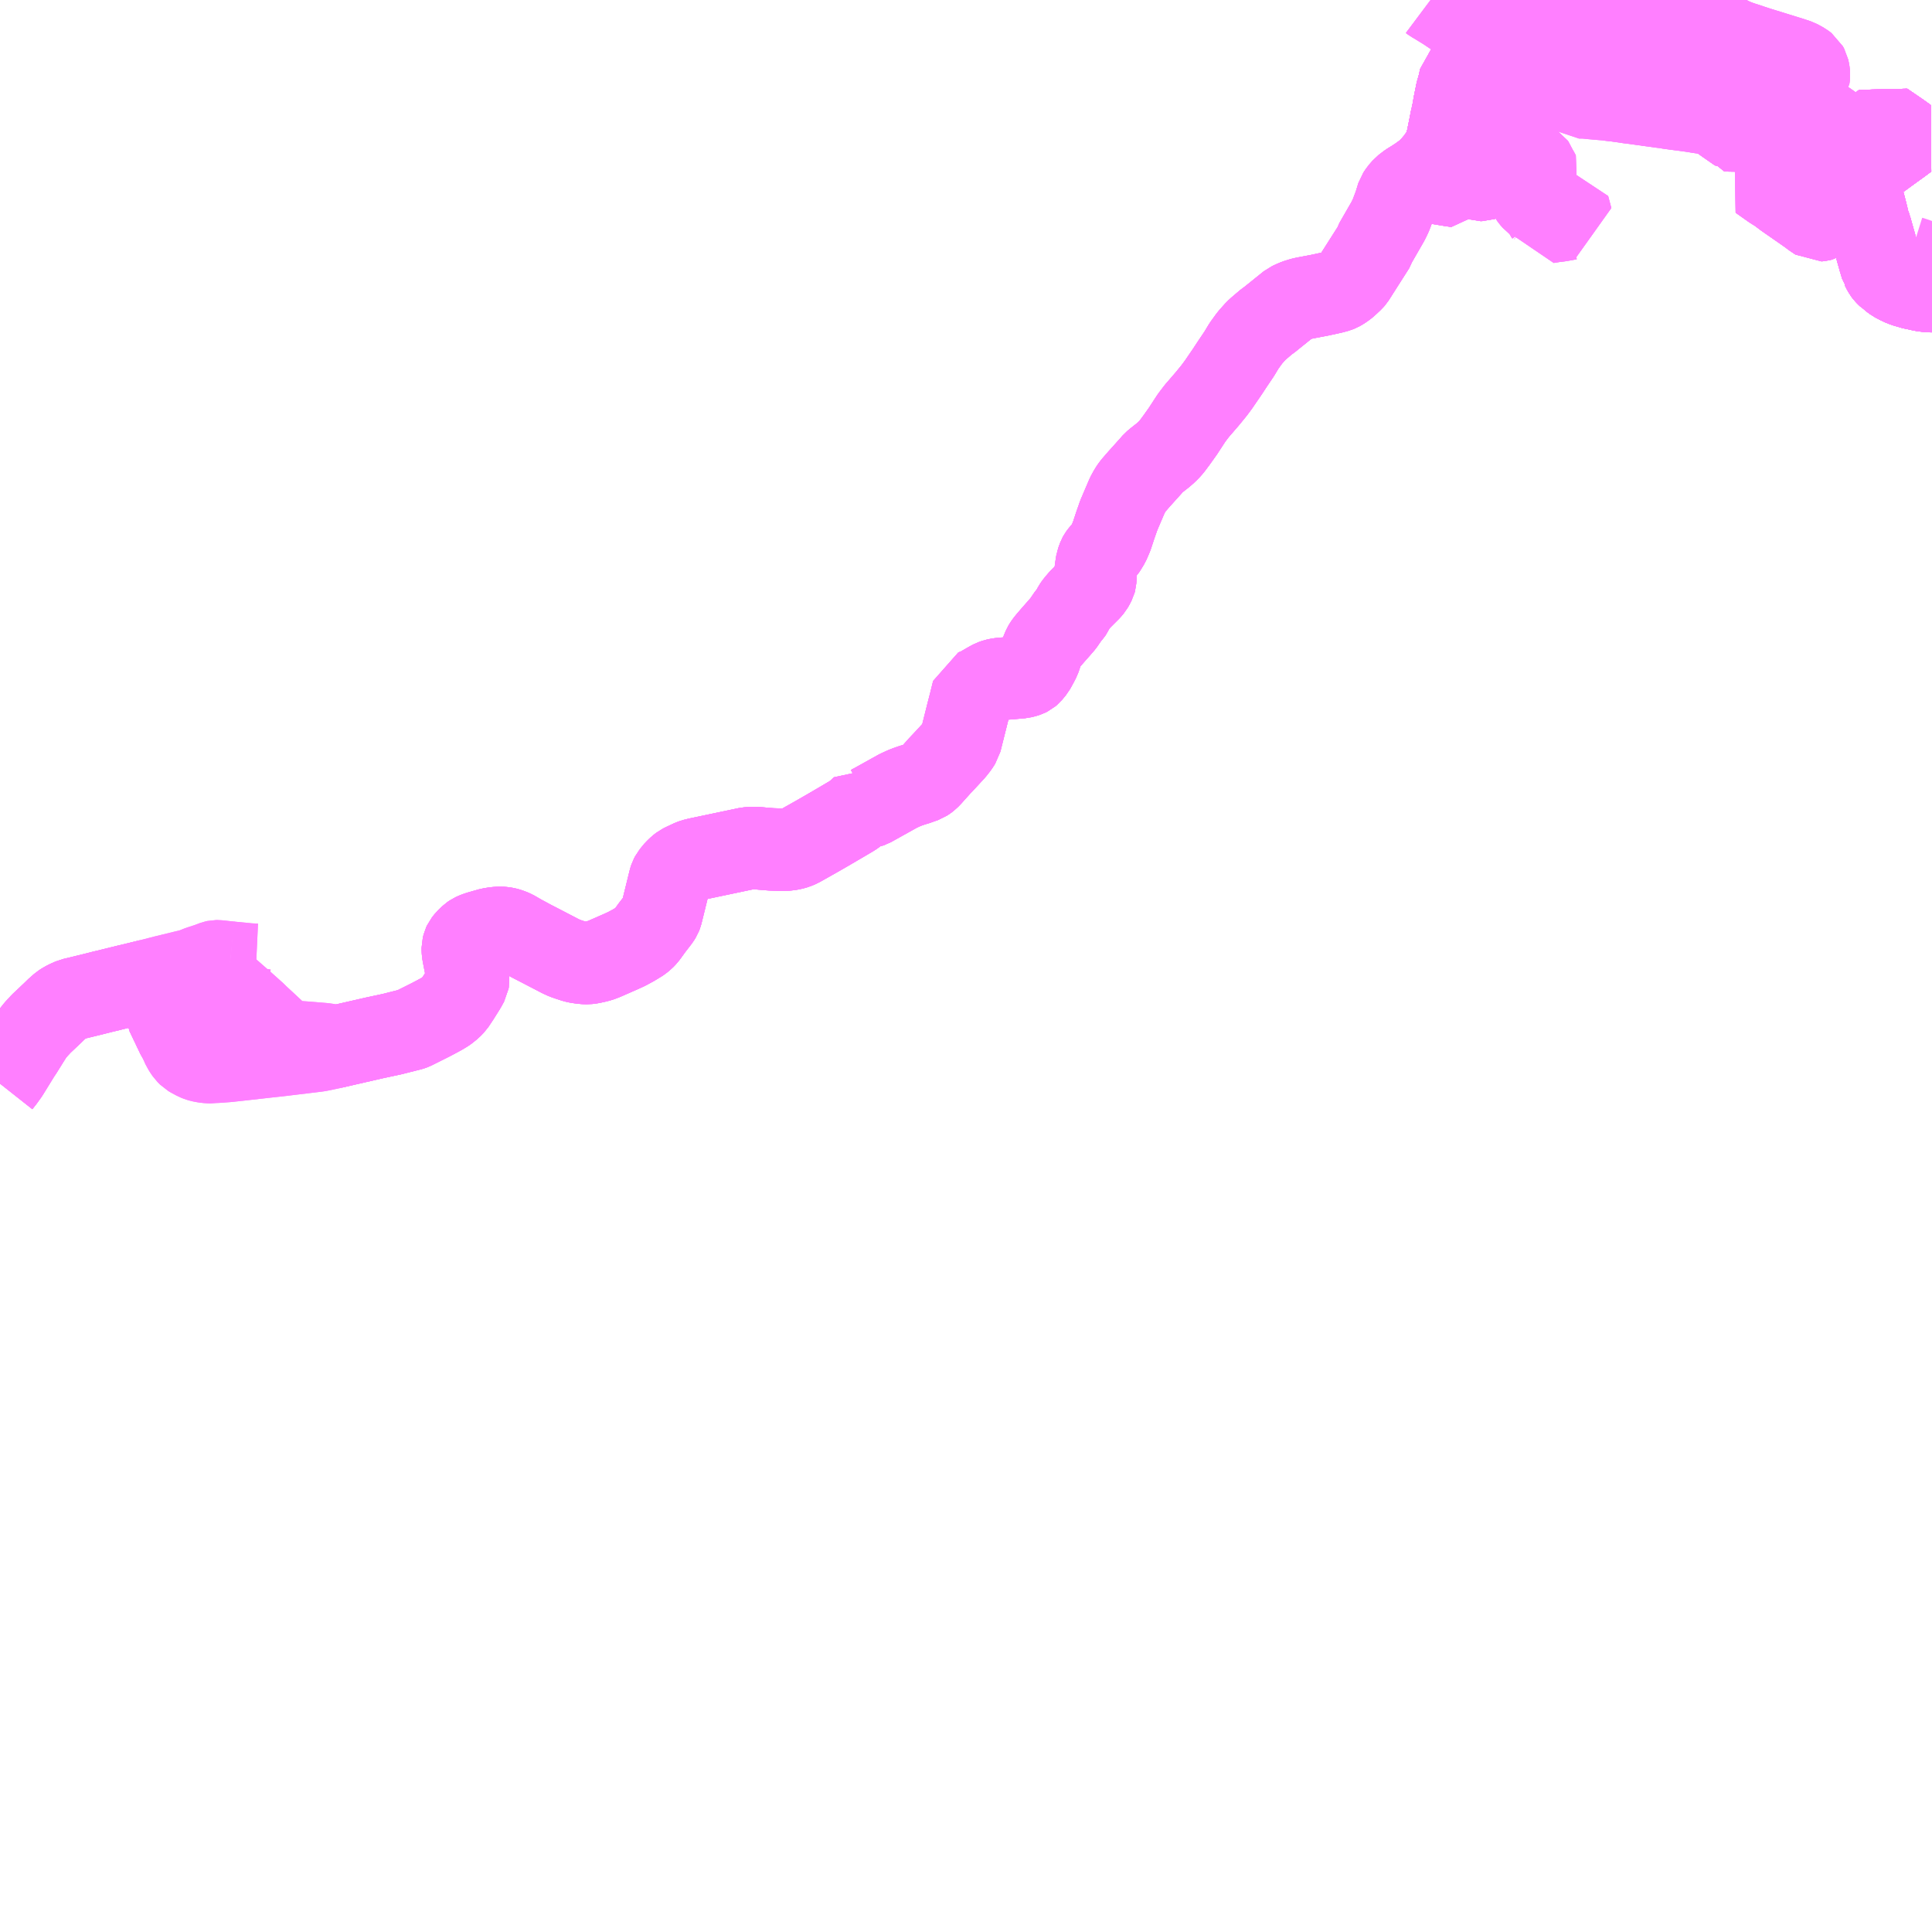 <?xml version="1.0" encoding="UTF-8"?>
<svg  xmlns="http://www.w3.org/2000/svg" xmlns:xlink="http://www.w3.org/1999/xlink" xmlns:go="http://purl.org/svgmap/profile" property="N07_001,N07_002,N07_003,N07_004,N07_005,N07_006,N07_007" viewBox="14150.391 -4394.531 17.578 17.578" go:dataArea="14150.390625 -4394.53125 17.578125 17.578125" >
<globalCoordinateSystem srsName="http://purl.org/crs/84" transform="matrix(100.0,0.0,0.0,-100.0,0.0,0.0)" />
<defs>
 <g id="p0" >
  <circle cx="0.0" cy="0.0" r="3" stroke="green" stroke-width="0.75" vector-effect="non-scaling-stroke" />
 </g>
</defs>
<g fill="none" fill-rule="evenodd" stroke="#FF00FF" stroke-width="0.75" opacity="0.5" vector-effect="non-scaling-stroke" stroke-linejoin="bevel" >
<path content="1,てんてつバス（株）,留萌神社下方面ゆき,4.5,4.5,3.0," xlink:title="1" d="M14167.665,-4393.217L14167.69,-4393.195"/>
<path content="1,てんてつバス（株）,留萌神社下方面ゆき,4.5,4.5,3.0," xlink:title="1" d="M14167.665,-4393.217L14167.571,-4393.149L14167.565,-4393.144L14167.483,-4393.084L14167.281,-4393.228L14167.21,-4393.178L14167.158,-4393.138L14167.136,-4393.124L14167.132,-4393.127L14167.132,-4393.128L14167.014,-4393.204L14166.95,-4393.256L14166.822,-4393.344L14166.792,-4393.361L14166.766,-4393.374L14166.739,-4393.386L14166.727,-4393.39L14166.718,-4393.392L14166.709,-4393.395L14166.634,-4393.415L14166.582,-4393.427L14166.54,-4393.433L14166.522,-4393.435"/>
<path content="1,てんてつバス（株）,留萌神社下方面ゆき,4.5,4.5,3.0," xlink:title="1" d="M14167.326,-4393.262L14167.386,-4393.304L14167.532,-4393.414L14167.674,-4393.317L14167.738,-4393.271L14167.671,-4393.221L14167.665,-4393.217"/>
<path content="1,てんてつバス（株）,留萌神社下方面ゆき,4.5,4.5,3.0," xlink:title="1" d="M14166.522,-4393.435L14166.501,-4393.438L14166.446,-4393.444L14166.393,-4393.451"/>
<path content="1,てんてつバス（株）,留萌神社下方面ゆき,4.5,4.5,3.0," xlink:title="1" d="M14166.433,-4393.498L14166.522,-4393.435"/>
<path content="1,てんてつバス（株）,留萌神社下方面ゆき,4.5,4.5,3.0," xlink:title="1" d="M14166.433,-4393.498L14166.442,-4393.504L14166.523,-4393.566L14166.53,-4393.571L14166.574,-4393.603L14166.579,-4393.606L14166.668,-4393.671L14166.674,-4393.675L14166.681,-4393.681L14166.686,-4393.684L14166.794,-4393.764L14166.832,-4393.798L14166.846,-4393.821L14166.85,-4393.85L14166.846,-4393.882L14166.84,-4393.909L14166.828,-4393.931L14166.799,-4393.953L14166.748,-4393.981L14166.694,-4393.999L14166.381,-4394.096L14166.22,-4394.149L14166.173,-4394.167L14166.129,-4394.187L14166.083,-4394.213L14165.97,-4394.277L14165.558,-4394.472L14165.451,-4394.516L14165.425,-4394.531"/>
<path content="1,てんてつバス（株）,留萌神社下方面ゆき,4.5,4.5,3.0," xlink:title="1" d="M14164.641,-4393.733L14164.548,-4393.795L14164.633,-4393.855L14164.675,-4393.885L14164.717,-4393.913L14164.781,-4393.957L14164.831,-4393.99L14164.914,-4394.052L14164.946,-4394.07L14164.979,-4394.095L14164.99,-4394.093L14165.001,-4394.139L14165.011,-4394.183L14165.112,-4394.174L14165.162,-4394.165L14165.232,-4394.158L14165.297,-4394.149L14165.554,-4394.119L14165.63,-4394.071L14165.642,-4394.06L14165.686,-4394.029L14165.843,-4393.92L14165.897,-4393.881L14165.921,-4393.863L14166.11,-4393.728L14166.177,-4393.684L14166.362,-4393.555L14166.433,-4393.498"/>
<path content="1,北海道中央バス（株）,日本海るもい号,0.0,1.0,1.0," xlink:title="1" d="M14150.391,-4384.671L14150.391,-4384.672L14150.425,-4384.715L14150.46,-4384.764L14150.475,-4384.788L14150.571,-4384.944L14150.585,-4384.964L14150.648,-4385.065L14150.677,-4385.111L14150.691,-4385.131L14150.719,-4385.166L14150.767,-4385.218L14150.869,-4385.314L14150.914,-4385.358L14150.922,-4385.364L14150.949,-4385.388L14150.969,-4385.401L14150.999,-4385.418L14151.049,-4385.44L14151.067,-4385.444L14151.231,-4385.484L14151.33,-4385.509L14151.373,-4385.519L14151.383,-4385.521L14151.396,-4385.525L14151.555,-4385.564L14151.566,-4385.566L14151.577,-4385.569L14151.749,-4385.611L14151.764,-4385.615L14151.769,-4385.602L14151.787,-4385.565L14151.791,-4385.555L14151.795,-4385.547L14151.809,-4385.517L14151.817,-4385.501L14151.822,-4385.491L14151.84,-4385.452L14151.843,-4385.446L14151.847,-4385.436L14151.87,-4385.389L14151.873,-4385.383L14151.876,-4385.377L14151.899,-4385.341L14151.899,-4385.327L14151.903,-4385.32L14151.923,-4385.279L14151.926,-4385.272L14151.93,-4385.264L14151.95,-4385.222L14151.954,-4385.214L14151.958,-4385.206L14151.978,-4385.163L14151.982,-4385.155L14151.986,-4385.147L14152.007,-4385.102L14152.011,-4385.096L14152.031,-4385.065L14152.043,-4385.029L14152.063,-4384.992L14152.067,-4384.985L14152.072,-4384.977L14152.089,-4384.952L14152.114,-4384.927L14152.134,-4384.915L14152.164,-4384.899L14152.175,-4384.893L14152.198,-4384.884L14152.218,-4384.878L14152.233,-4384.875L14152.255,-4384.871L14152.283,-4384.868L14152.317,-4384.867L14152.33,-4384.869L14152.341,-4384.87L14152.368,-4384.871L14152.463,-4384.878L14152.527,-4384.885L14152.542,-4384.887L14152.555,-4384.888L14152.982,-4384.936L14153.272,-4384.971L14153.292,-4384.974L14153.393,-4384.995L14153.403,-4384.997L14153.414,-4385L14153.798,-4385.088L14153.957,-4385.122L14154.131,-4385.166L14154.148,-4385.172L14154.306,-4385.251L14154.35,-4385.274L14154.409,-4385.306L14154.447,-4385.329L14154.462,-4385.34L14154.495,-4385.367L14154.522,-4385.395L14154.564,-4385.458L14154.621,-4385.549L14154.648,-4385.598L14154.65,-4385.61L14154.649,-4385.627L14154.646,-4385.654L14154.638,-4385.689L14154.633,-4385.712L14154.632,-4385.717L14154.625,-4385.754L14154.606,-4385.851L14154.603,-4385.874L14154.602,-4385.889L14154.602,-4385.909L14154.609,-4385.937L14154.616,-4385.952L14154.638,-4385.98L14154.673,-4386.014L14154.692,-4386.027L14154.718,-4386.039L14154.753,-4386.051L14154.852,-4386.079L14154.89,-4386.085L14154.917,-4386.088L14154.947,-4386.089L14154.971,-4386.087L14154.995,-4386.083L14155.014,-4386.078L14155.042,-4386.068L14155.065,-4386.058L14155.136,-4386.017L14155.192,-4385.987L14155.223,-4385.97L14155.318,-4385.921L14155.447,-4385.854L14155.491,-4385.831L14155.528,-4385.814L14155.565,-4385.801L14155.617,-4385.784L14155.648,-4385.777L14155.699,-4385.77L14155.738,-4385.769L14155.764,-4385.772L14155.807,-4385.781L14155.847,-4385.791L14155.889,-4385.807L14156.044,-4385.875L14156.094,-4385.898L14156.153,-4385.93L14156.188,-4385.951L14156.2,-4385.957L14156.23,-4385.979L14156.246,-4385.992L14156.269,-4386.016L14156.289,-4386.043L14156.322,-4386.089L14156.386,-4386.172L14156.401,-4386.196L14156.408,-4386.214L14156.45,-4386.384L14156.485,-4386.526L14156.492,-4386.547L14156.501,-4386.564L14156.513,-4386.579L14156.525,-4386.596L14156.547,-4386.619L14156.569,-4386.64L14156.591,-4386.657L14156.611,-4386.667L14156.681,-4386.7L14156.704,-4386.708L14156.74,-4386.717L14156.892,-4386.749L14157.158,-4386.805L14157.191,-4386.812L14157.204,-4386.813L14157.233,-4386.815L14157.273,-4386.815L14157.359,-4386.807L14157.413,-4386.803L14157.506,-4386.8L14157.559,-4386.802L14157.599,-4386.809L14157.631,-4386.818L14157.664,-4386.832L14157.815,-4386.917L14157.928,-4386.982L14157.95,-4386.995L14158.051,-4387.054L14158.149,-4387.112L14158.172,-4387.128L14158.189,-4387.142L14158.237,-4387.188L14158.251,-4387.183L14158.269,-4387.183L14158.287,-4387.186L14158.306,-4387.194L14158.315,-4387.197L14158.333,-4387.207L14158.403,-4387.246L14158.518,-4387.31L14158.563,-4387.335L14158.617,-4387.36L14158.648,-4387.372L14158.688,-4387.386L14158.731,-4387.399L14158.801,-4387.424L14158.821,-4387.437L14158.838,-4387.45L14158.861,-4387.474L14158.931,-4387.552L14158.935,-4387.557L14158.975,-4387.599L14159.071,-4387.703L14159.104,-4387.745L14159.129,-4387.784L14159.179,-4387.983L14159.196,-4388.051L14159.217,-4388.132L14159.245,-4388.245L14159.284,-4388.26L14159.302,-4388.268L14159.369,-4388.307L14159.399,-4388.324L14159.422,-4388.336L14159.448,-4388.345L14159.471,-4388.35L14159.497,-4388.354L14159.572,-4388.36L14159.685,-4388.37L14159.718,-4388.378L14159.736,-4388.384L14159.752,-4388.392L14159.765,-4388.403L14159.799,-4388.444L14159.827,-4388.495L14159.847,-4388.534L14159.857,-4388.562L14159.869,-4388.601L14159.874,-4388.614L14159.887,-4388.645L14159.896,-4388.66L14159.908,-4388.678L14159.93,-4388.705L14159.973,-4388.755L14160.033,-4388.823L14160.064,-4388.859L14160.112,-4388.929L14160.137,-4388.958L14160.144,-4388.968L14160.154,-4388.99L14160.164,-4389.009L14160.175,-4389.025L14160.19,-4389.044L14160.219,-4389.078L14160.261,-4389.12L14160.306,-4389.165L14160.327,-4389.19L14160.336,-4389.206L14160.352,-4389.237L14160.355,-4389.248L14160.356,-4389.262L14160.358,-4389.323L14160.365,-4389.374L14160.368,-4389.393L14160.372,-4389.418L14160.388,-4389.462L14160.394,-4389.473L14160.409,-4389.494L14160.441,-4389.529L14160.452,-4389.546L14160.477,-4389.587L14160.493,-4389.623L14160.506,-4389.654L14160.539,-4389.754L14160.565,-4389.828L14160.569,-4389.84L14160.603,-4389.92L14160.636,-4389.997L14160.647,-4390.023L14160.667,-4390.06L14160.683,-4390.086L14160.702,-4390.112L14160.755,-4390.173L14160.862,-4390.292L14160.888,-4390.322L14160.917,-4390.346L14160.973,-4390.39L14161.006,-4390.419L14161.028,-4390.441L14161.051,-4390.467L14161.095,-4390.526L14161.154,-4390.609L14161.201,-4390.681L14161.233,-4390.73L14161.281,-4390.793L14161.307,-4390.823L14161.376,-4390.903L14161.438,-4390.979L14161.478,-4391.033L14161.56,-4391.153L14161.6,-4391.214L14161.666,-4391.312L14161.71,-4391.385L14161.757,-4391.45L14161.775,-4391.472L14161.819,-4391.521L14161.842,-4391.542L14161.917,-4391.606L14161.934,-4391.617L14162.124,-4391.77L14162.165,-4391.789L14162.187,-4391.798L14162.209,-4391.805L14162.231,-4391.812L14162.261,-4391.819L14162.398,-4391.845L14162.472,-4391.861L14162.517,-4391.871L14162.557,-4391.882L14162.577,-4391.89L14162.6,-4391.903L14162.63,-4391.924L14162.647,-4391.938L14162.695,-4391.983L14162.709,-4391.999L14162.739,-4392.046L14162.83,-4392.189L14162.895,-4392.291L14162.903,-4392.316L14163.018,-4392.516L14163.034,-4392.548L14163.047,-4392.576L14163.068,-4392.632L14163.081,-4392.665L14163.101,-4392.731L14163.108,-4392.753L14163.13,-4392.786L14163.162,-4392.823L14163.209,-4392.859L14163.253,-4392.886L14163.299,-4392.916L14163.353,-4392.955L14163.385,-4392.982L14163.425,-4393.024L14163.462,-4393.068L14163.492,-4393.11L14163.53,-4393.164L14163.548,-4393.213L14163.549,-4393.226L14163.56,-4393.265L14163.582,-4393.374L14163.602,-4393.475L14163.604,-4393.482L14163.611,-4393.512L14163.624,-4393.586L14163.646,-4393.694L14163.673,-4393.789L14163.681,-4393.848L14163.73,-4393.888L14163.785,-4393.931L14163.83,-4393.967L14163.93,-4394.047L14164.031,-4394.129L14164.084,-4394.1L14164.129,-4394.066L14164.195,-4394.028L14164.253,-4393.987L14164.336,-4393.934L14164.419,-4393.883L14164.442,-4393.864L14164.548,-4393.795L14164.633,-4393.855L14164.675,-4393.885L14164.717,-4393.913L14164.781,-4393.957L14164.831,-4393.99L14164.914,-4394.052L14164.946,-4394.07L14164.979,-4394.095L14164.99,-4394.093L14165.001,-4394.139L14165.011,-4394.183L14164.988,-4394.188"/>
<path content="1,北海道中央バス（株）,高速るもい号,11.0,11.0,11.0," xlink:title="1" d="M14167.969,-4391.882L14167.962,-4391.882L14167.92,-4391.885L14167.889,-4391.889L14167.868,-4391.893L14167.825,-4391.903L14167.794,-4391.909L14167.728,-4391.928L14167.68,-4391.947L14167.627,-4391.975L14167.582,-4392.008L14167.579,-4392.01L14167.576,-4392.013L14167.559,-4392.029L14167.545,-4392.044L14167.536,-4392.056L14167.522,-4392.081L14167.516,-4392.094L14167.511,-4392.101L14167.503,-4392.129L14167.487,-4392.181L14167.486,-4392.187L14167.485,-4392.19L14167.419,-4392.423L14167.411,-4392.452L14167.409,-4392.458L14167.408,-4392.462L14167.387,-4392.518L14167.375,-4392.581L14167.373,-4392.585L14167.371,-4392.592L14167.365,-4392.616L14167.35,-4392.674L14167.346,-4392.686L14167.343,-4392.697L14167.34,-4392.709L14167.339,-4392.71L14167.339,-4392.71L14167.325,-4392.752L14167.254,-4392.951L14167.228,-4393.007L14167.203,-4393.053L14167.183,-4393.081L14167.162,-4393.103L14167.142,-4393.12L14167.136,-4393.124L14167.132,-4393.128L14167.132,-4393.128L14167.132,-4393.128L14167.132,-4393.128L14167.014,-4393.204L14166.95,-4393.256L14166.822,-4393.344L14166.792,-4393.361L14166.766,-4393.374L14166.739,-4393.386L14166.727,-4393.39L14166.718,-4393.392L14166.709,-4393.395L14166.634,-4393.415L14166.582,-4393.427L14166.54,-4393.433L14166.522,-4393.435L14166.501,-4393.438L14166.446,-4393.444L14166.393,-4393.451L14166.374,-4393.453L14166.359,-4393.455L14166.216,-4393.47L14165.996,-4393.493L14165.978,-4393.496L14165.964,-4393.497L14165.862,-4393.509L14165.747,-4393.527L14165.741,-4393.528L14165.738,-4393.528L14165.731,-4393.529L14165.622,-4393.543L14165.613,-4393.545L14165.608,-4393.545L14165.584,-4393.548L14165.579,-4393.549L14165.568,-4393.555L14165.519,-4393.558L14165.511,-4393.559L14165.504,-4393.56L14165.489,-4393.562L14165.483,-4393.563L14165.476,-4393.564L14165.38,-4393.577L14165.371,-4393.58L14165.37,-4393.58L14165.358,-4393.58L14165.287,-4393.59L14165.281,-4393.591L14165.275,-4393.592L14165.21,-4393.6L14165.204,-4393.601L14165.199,-4393.602L14165.165,-4393.607L14165.158,-4393.608L14165.15,-4393.609L14165.1,-4393.616L14165.039,-4393.623L14165.032,-4393.624L14165.024,-4393.625L14164.979,-4393.629L14164.939,-4393.633L14164.931,-4393.633L14164.92,-4393.634L14164.806,-4393.645L14164.789,-4393.645L14164.758,-4393.645L14164.641,-4393.733L14164.548,-4393.795L14164.442,-4393.864L14164.419,-4393.883L14164.336,-4393.934L14164.253,-4393.987L14164.195,-4394.028L14164.129,-4394.066L14164.084,-4394.1L14164.031,-4394.129L14164.133,-4394.212L14164.196,-4394.264L14164.214,-4394.292L14164.333,-4394.259L14164.337,-4394.265L14164.478,-4394.246L14164.548,-4394.238L14164.606,-4394.232L14164.673,-4394.223L14164.805,-4394.208L14164.944,-4394.191L14164.988,-4394.188"/>
<path content="1,沿岸バス（株）,別苅留萌線,0.5,0.5,0.5," xlink:title="1" d="M14150.391,-4384.671L14150.391,-4384.672L14150.425,-4384.715L14150.46,-4384.764L14150.475,-4384.788L14150.571,-4384.944L14150.585,-4384.964L14150.648,-4385.065L14150.677,-4385.111L14150.691,-4385.131L14150.719,-4385.166L14150.767,-4385.218L14150.869,-4385.314L14150.914,-4385.358L14150.922,-4385.364L14150.949,-4385.388L14150.969,-4385.401L14150.999,-4385.418L14151.049,-4385.44L14151.067,-4385.444L14151.231,-4385.484L14151.33,-4385.509L14151.373,-4385.519L14151.383,-4385.521L14151.396,-4385.525L14151.555,-4385.564L14151.566,-4385.566L14151.577,-4385.569L14151.749,-4385.611L14151.764,-4385.615"/>
<path content="1,沿岸バス（株）,別苅留萌線,0.5,0.5,0.5," xlink:title="1" d="M14152.031,-4385.065L14152.011,-4385.096L14152.007,-4385.102L14151.986,-4385.147L14151.982,-4385.155L14151.978,-4385.163L14151.958,-4385.206L14151.954,-4385.214L14151.95,-4385.222L14151.93,-4385.264L14151.926,-4385.272L14151.923,-4385.279L14151.903,-4385.32L14151.899,-4385.327L14151.899,-4385.341L14151.876,-4385.377L14151.873,-4385.383L14151.87,-4385.389L14151.847,-4385.436L14151.843,-4385.446L14151.84,-4385.452L14151.822,-4385.491L14151.817,-4385.501L14151.809,-4385.517L14151.795,-4385.547L14151.791,-4385.555L14151.787,-4385.565L14151.769,-4385.602L14151.764,-4385.615"/>
<path content="1,沿岸バス（株）,別苅留萌線,0.5,0.5,0.5," xlink:title="1" d="M14151.764,-4385.615L14151.885,-4385.646L14151.951,-4385.662L14152.143,-4385.709L14152.21,-4385.736L14152.276,-4385.757L14152.343,-4385.782L14152.357,-4385.785L14152.372,-4385.785L14152.484,-4385.773"/>
<path content="1,沿岸バス（株）,別苅留萌線,0.5,0.5,0.5," xlink:title="1" d="M14152.484,-4385.773L14152.657,-4385.756L14152.721,-4385.753"/>
<path content="1,沿岸バス（株）,別苅留萌線,0.5,0.5,0.5," xlink:title="1" d="M14152.484,-4385.773L14152.474,-4385.715L14152.464,-4385.655L14152.454,-4385.594L14152.454,-4385.586L14152.451,-4385.57L14152.451,-4385.554L14152.457,-4385.54L14152.468,-4385.527L14152.613,-4385.4L14152.717,-4385.307L14152.731,-4385.292L14152.807,-4385.222L14152.932,-4385.105L14152.953,-4385.091L14152.976,-4385.077L14153.002,-4385.066L14153.017,-4385.061L14153.037,-4385.057L14153.082,-4385.051L14153.167,-4385.045L14153.182,-4385.044L14153.338,-4385.031L14153.372,-4385.026L14153.39,-4385.022L14153.396,-4385.017L14153.399,-4385.013L14153.403,-4384.997L14153.414,-4385L14153.798,-4385.088L14153.957,-4385.122L14154.131,-4385.166L14154.148,-4385.172L14154.306,-4385.251L14154.35,-4385.274L14154.409,-4385.306L14154.447,-4385.329L14154.462,-4385.34L14154.495,-4385.367L14154.522,-4385.395L14154.564,-4385.458L14154.621,-4385.549L14154.648,-4385.598L14154.65,-4385.61L14154.649,-4385.627L14154.646,-4385.654L14154.638,-4385.689L14154.633,-4385.712L14154.632,-4385.717L14154.625,-4385.754L14154.606,-4385.851L14154.603,-4385.874L14154.602,-4385.889L14154.602,-4385.909L14154.609,-4385.937L14154.616,-4385.952L14154.638,-4385.98L14154.673,-4386.014L14154.692,-4386.027L14154.718,-4386.039L14154.753,-4386.051L14154.852,-4386.079L14154.89,-4386.085L14154.917,-4386.088L14154.947,-4386.089L14154.971,-4386.087L14154.995,-4386.083L14155.014,-4386.078L14155.042,-4386.068L14155.065,-4386.058L14155.136,-4386.017L14155.192,-4385.987L14155.223,-4385.97L14155.318,-4385.921L14155.447,-4385.854L14155.491,-4385.831L14155.528,-4385.814L14155.565,-4385.801L14155.617,-4385.784L14155.648,-4385.777L14155.699,-4385.77L14155.738,-4385.769L14155.764,-4385.772L14155.807,-4385.781L14155.847,-4385.791L14155.889,-4385.807L14156.044,-4385.875L14156.094,-4385.898L14156.153,-4385.93L14156.188,-4385.951L14156.2,-4385.957L14156.23,-4385.979L14156.246,-4385.992L14156.269,-4386.016L14156.289,-4386.043L14156.322,-4386.089L14156.386,-4386.172L14156.401,-4386.196L14156.408,-4386.214L14156.45,-4386.384L14156.485,-4386.526L14156.492,-4386.547L14156.501,-4386.564L14156.513,-4386.579L14156.525,-4386.596L14156.547,-4386.619L14156.569,-4386.64L14156.591,-4386.657L14156.611,-4386.667L14156.681,-4386.7L14156.704,-4386.708L14156.74,-4386.717L14156.892,-4386.749L14157.158,-4386.805L14157.191,-4386.812L14157.204,-4386.813L14157.233,-4386.815L14157.273,-4386.815L14157.359,-4386.807L14157.413,-4386.803L14157.506,-4386.8L14157.559,-4386.802L14157.599,-4386.809L14157.631,-4386.818L14157.664,-4386.832L14157.815,-4386.917L14157.928,-4386.982L14157.95,-4386.995L14158.051,-4387.054L14158.149,-4387.112L14158.172,-4387.128L14158.189,-4387.142L14158.237,-4387.188L14158.251,-4387.183L14158.269,-4387.183L14158.287,-4387.186L14158.306,-4387.194L14158.315,-4387.197L14158.333,-4387.207L14158.403,-4387.246L14158.518,-4387.31L14158.563,-4387.335L14158.617,-4387.36L14158.648,-4387.372L14158.688,-4387.386L14158.731,-4387.399L14158.801,-4387.424L14158.821,-4387.437L14158.838,-4387.45L14158.861,-4387.474L14158.931,-4387.552L14158.935,-4387.557L14158.975,-4387.599L14159.071,-4387.703L14159.104,-4387.745L14159.129,-4387.784L14159.179,-4387.983L14159.196,-4388.051L14159.217,-4388.132L14159.245,-4388.245L14159.284,-4388.26L14159.302,-4388.268L14159.369,-4388.307L14159.399,-4388.324L14159.422,-4388.336L14159.448,-4388.345L14159.471,-4388.35L14159.497,-4388.354L14159.572,-4388.36L14159.685,-4388.37L14159.718,-4388.378L14159.736,-4388.384L14159.752,-4388.392L14159.765,-4388.403L14159.799,-4388.444L14159.827,-4388.495L14159.847,-4388.534L14159.857,-4388.562L14159.869,-4388.601L14159.874,-4388.614L14159.887,-4388.645L14159.896,-4388.66L14159.908,-4388.678L14159.93,-4388.705L14159.973,-4388.755L14160.033,-4388.823L14160.064,-4388.859L14160.112,-4388.929L14160.137,-4388.958L14160.144,-4388.968L14160.154,-4388.99L14160.164,-4389.009L14160.175,-4389.025L14160.19,-4389.044L14160.219,-4389.078L14160.261,-4389.12L14160.306,-4389.165L14160.327,-4389.19L14160.336,-4389.206L14160.352,-4389.237L14160.355,-4389.248L14160.356,-4389.262L14160.358,-4389.323L14160.365,-4389.374L14160.368,-4389.393L14160.372,-4389.418L14160.388,-4389.462L14160.394,-4389.473L14160.409,-4389.494L14160.441,-4389.529L14160.452,-4389.546L14160.477,-4389.587L14160.493,-4389.623L14160.506,-4389.654L14160.539,-4389.754L14160.565,-4389.828L14160.569,-4389.84L14160.603,-4389.92L14160.636,-4389.997L14160.647,-4390.023L14160.667,-4390.06L14160.683,-4390.086L14160.702,-4390.112L14160.755,-4390.173L14160.862,-4390.292L14160.888,-4390.322L14160.917,-4390.346L14160.973,-4390.39L14161.006,-4390.419L14161.028,-4390.441L14161.051,-4390.467L14161.095,-4390.526L14161.154,-4390.609L14161.201,-4390.681L14161.233,-4390.73L14161.281,-4390.793L14161.307,-4390.823L14161.376,-4390.903L14161.438,-4390.979L14161.478,-4391.033L14161.56,-4391.153L14161.6,-4391.214L14161.666,-4391.312L14161.71,-4391.385L14161.757,-4391.45L14161.775,-4391.472L14161.819,-4391.521L14161.842,-4391.542L14161.917,-4391.606L14161.934,-4391.617L14162.124,-4391.77L14162.165,-4391.789L14162.187,-4391.798L14162.209,-4391.805L14162.231,-4391.812L14162.261,-4391.819L14162.398,-4391.845L14162.472,-4391.861L14162.517,-4391.871L14162.557,-4391.882L14162.577,-4391.89L14162.6,-4391.903L14162.63,-4391.924L14162.647,-4391.938L14162.695,-4391.983L14162.709,-4391.999L14162.739,-4392.046L14162.83,-4392.189L14162.895,-4392.291L14162.903,-4392.316L14163.018,-4392.516L14163.034,-4392.548L14163.047,-4392.576L14163.068,-4392.632L14163.081,-4392.665L14163.101,-4392.731L14163.108,-4392.753L14163.13,-4392.786L14163.162,-4392.823L14163.209,-4392.859L14163.253,-4392.886L14163.299,-4392.916L14163.353,-4392.955L14163.385,-4392.982L14163.425,-4393.024L14163.462,-4393.068L14163.492,-4393.11L14163.53,-4393.164L14163.548,-4393.213L14163.549,-4393.226L14163.56,-4393.265L14163.582,-4393.374L14163.602,-4393.475L14163.604,-4393.482L14163.611,-4393.512L14163.624,-4393.586L14163.646,-4393.694L14163.673,-4393.789L14163.681,-4393.848L14163.73,-4393.888L14163.785,-4393.931L14163.83,-4393.967L14163.93,-4394.047L14164.031,-4394.129L14164.084,-4394.1"/>
<path content="1,沿岸バス（株）,大町南町線A,4.0,2.0,2.0," xlink:title="1" d="M14167.136,-4393.124L14167.142,-4393.12L14167.162,-4393.103L14167.183,-4393.081L14167.203,-4393.053L14167.228,-4393.007L14167.254,-4392.951L14167.325,-4392.752L14167.339,-4392.712L14167.339,-4392.711L14167.34,-4392.709L14167.34,-4392.709L14167.34,-4392.709L14167.34,-4392.709L14167.343,-4392.697L14167.335,-4392.697L14167.273,-4392.745L14167.21,-4392.784L14167.117,-4392.717L14167.088,-4392.7L14167.062,-4392.675L14167.035,-4392.654L14167.025,-4392.646L14167.017,-4392.634L14166.999,-4392.587L14166.984,-4392.547L14166.976,-4392.538L14166.968,-4392.533L14166.948,-4392.528L14166.935,-4392.527L14166.884,-4392.561L14166.86,-4392.58L14166.636,-4392.736L14166.559,-4392.794L14166.529,-4392.81L14166.525,-4392.813L14166.399,-4392.902L14166.498,-4392.976L14166.712,-4393.138L14166.678,-4393.165L14166.539,-4393.26L14166.507,-4393.283L14166.421,-4393.342L14166.315,-4393.263L14166.224,-4393.336L14166.208,-4393.334L14166.097,-4393.411L14165.978,-4393.496"/>
<path content="1,沿岸バス（株）,大町南町線A,4.0,2.0,2.0," xlink:title="1" d="M14167.281,-4393.228L14167.21,-4393.178L14167.158,-4393.138L14167.136,-4393.124"/>
<path content="1,沿岸バス（株）,大町南町線A,4.0,2.0,2.0," xlink:title="1" d="M14167.281,-4393.228L14167.483,-4393.084L14167.565,-4393.144L14167.571,-4393.149L14167.665,-4393.217L14167.671,-4393.221L14167.738,-4393.271L14167.674,-4393.317L14167.532,-4393.414L14167.386,-4393.304L14167.326,-4393.262L14167.281,-4393.228"/>
<path content="1,沿岸バス（株）,大町南町線A,4.0,2.0,2.0," xlink:title="1" d="M14166.374,-4393.453L14166.393,-4393.451L14166.446,-4393.444L14166.501,-4393.438L14166.522,-4393.435L14166.54,-4393.433L14166.582,-4393.427L14166.634,-4393.415L14166.709,-4393.395L14166.718,-4393.392L14166.727,-4393.39L14166.739,-4393.386L14166.766,-4393.374L14166.792,-4393.361L14166.822,-4393.344L14166.95,-4393.256L14167.014,-4393.204L14167.132,-4393.128L14167.132,-4393.127L14167.136,-4393.124"/>
<path content="1,沿岸バス（株）,大町南町線A,4.0,2.0,2.0," xlink:title="1" d="M14166.374,-4393.453L14166.433,-4393.498"/>
<path content="1,沿岸バス（株）,大町南町線A,4.0,2.0,2.0," xlink:title="1" d="M14165.978,-4393.496L14165.996,-4393.493L14166.216,-4393.47L14166.359,-4393.455L14166.374,-4393.453"/>
<path content="1,沿岸バス（株）,大町南町線A,4.0,2.0,2.0," xlink:title="1" d="M14166.433,-4393.498L14166.442,-4393.504L14166.523,-4393.566L14166.53,-4393.571L14166.574,-4393.603L14166.579,-4393.606L14166.668,-4393.671L14166.674,-4393.675L14166.768,-4393.609L14166.813,-4393.579L14166.835,-4393.561L14166.892,-4393.505L14166.903,-4393.497L14166.939,-4393.469L14167.088,-4393.364L14167.281,-4393.228"/>
<path content="1,沿岸バス（株）,大町南町線A,4.0,2.0,2.0," xlink:title="1" d="M14165.686,-4394.029L14165.633,-4393.99L14165.575,-4393.948L14165.523,-4393.909L14165.458,-4393.865L14165.472,-4393.856L14165.521,-4393.823L14165.538,-4393.813L14165.549,-4393.804L14165.592,-4393.772L14165.678,-4393.713L14165.701,-4393.696L14165.802,-4393.624L14165.828,-4393.606L14165.872,-4393.574L14165.886,-4393.565L14165.978,-4393.496"/>
<path content="1,沿岸バス（株）,大町南町線A,4.0,2.0,2.0," xlink:title="1" d="M14165.686,-4394.029L14165.843,-4393.92L14165.897,-4393.881L14165.921,-4393.863L14166.11,-4393.728L14166.177,-4393.684L14166.362,-4393.555L14166.433,-4393.498"/>
<path content="1,沿岸バス（株）,大町南町線A,4.0,2.0,2.0," xlink:title="1" d="M14163.407,-4394.531L14163.427,-4394.516L14163.452,-4394.502L14163.489,-4394.479L14163.543,-4394.446L14163.638,-4394.382L14163.681,-4394.354L14163.732,-4394.32L14163.75,-4394.309L14163.796,-4394.285L14163.837,-4394.254L14163.934,-4394.192L14164.031,-4394.129L14164.084,-4394.1L14164.129,-4394.066L14164.195,-4394.028L14164.253,-4393.987L14164.336,-4393.934L14164.419,-4393.883L14164.442,-4393.864L14164.548,-4393.795L14164.633,-4393.855L14164.675,-4393.885L14164.717,-4393.913L14164.781,-4393.957L14164.831,-4393.99L14164.914,-4394.052L14164.946,-4394.07L14164.979,-4394.095L14164.99,-4394.093L14165.001,-4394.139L14165.011,-4394.183L14165.112,-4394.174L14165.162,-4394.165L14165.232,-4394.158L14165.297,-4394.149L14165.554,-4394.119L14165.63,-4394.071L14165.642,-4394.06L14165.686,-4394.029"/>
<path content="1,沿岸バス（株）,大町南町線B,4.0,0.0,0.0," xlink:title="1" d="M14164.434,-4392.617L14164.495,-4392.627L14164.549,-4392.635L14164.604,-4392.643L14164.66,-4392.651L14164.689,-4392.542L14164.661,-4392.54L14164.632,-4392.534L14164.58,-4392.525L14164.564,-4392.523L14164.562,-4392.523L14164.524,-4392.518L14164.468,-4392.509L14164.451,-4392.586L14164.442,-4392.598L14164.435,-4392.616L14164.434,-4392.617"/>
<path content="1,沿岸バス（株）,大町南町線B,4.0,0.0,0.0," xlink:title="1" d="M14164.434,-4392.617L14164.418,-4392.64L14164.4,-4392.66L14164.368,-4392.688L14164.36,-4392.695L14164.346,-4392.705L14164.325,-4392.729L14164.314,-4392.745L14164.317,-4392.751L14164.336,-4392.801L14164.353,-4392.84L14164.363,-4392.874L14164.38,-4392.918L14164.393,-4392.949L14164.386,-4392.963L14164.379,-4392.975L14164.371,-4392.987L14164.36,-4393.019L14164.354,-4393.027L14164.271,-4393.083"/>
<path content="1,沿岸バス（株）,大町南町線B,4.0,0.0,0.0," xlink:title="1" d="M14164.271,-4393.083L14164.226,-4393.114L14164.143,-4393.172L14164.137,-4393.188L14164.105,-4393.285L14164.101,-4393.299L14164.094,-4393.315L14164.066,-4393.418L14164.064,-4393.426L14163.964,-4393.437L14163.883,-4393.446L14163.857,-4393.447L14163.753,-4393.459L14163.602,-4393.475"/>
<path content="1,沿岸バス（株）,大町南町線B,4.0,0.0,0.0," xlink:title="1" d="M14167.281,-4393.228L14167.483,-4393.084L14167.565,-4393.144L14167.571,-4393.149L14167.665,-4393.217L14167.671,-4393.221L14167.738,-4393.271L14167.674,-4393.317L14167.532,-4393.414L14167.386,-4393.304L14167.326,-4393.262L14167.281,-4393.228"/>
<path content="1,沿岸バス（株）,大町南町線B,4.0,0.0,0.0," xlink:title="1" d="M14167.281,-4393.228L14167.088,-4393.364L14166.939,-4393.469L14166.903,-4393.497L14166.892,-4393.505L14166.835,-4393.561L14166.813,-4393.579L14166.768,-4393.609L14166.674,-4393.675L14166.668,-4393.671L14166.579,-4393.606L14166.574,-4393.603L14166.53,-4393.571L14166.523,-4393.566L14166.442,-4393.504L14166.433,-4393.498"/>
<path content="1,沿岸バス（株）,大町南町線B,4.0,0.0,0.0," xlink:title="1" d="M14166.393,-4393.451L14166.374,-4393.453L14166.433,-4393.498"/>
<path content="1,沿岸バス（株）,大町南町線B,4.0,0.0,0.0," xlink:title="1" d="M14163.602,-4393.475L14163.582,-4393.374L14163.56,-4393.265L14163.549,-4393.226L14163.548,-4393.213L14163.53,-4393.164L14163.526,-4393.118L14163.49,-4392.957L14163.481,-4392.909L14163.471,-4392.865L14163.564,-4392.85L14163.594,-4392.845L14163.649,-4392.837L14163.666,-4392.864L14163.711,-4392.942L14163.757,-4392.928L14163.849,-4392.898L14163.861,-4392.894L14163.874,-4392.894L14163.962,-4392.925L14163.986,-4392.935L14164,-4392.945L14164.053,-4392.963L14164.092,-4392.981L14164.119,-4392.997L14164.143,-4393.011L14164.19,-4393.039L14164.227,-4393.058L14164.271,-4393.083"/>
<path content="1,沿岸バス（株）,大町南町線B,4.0,0.0,0.0," xlink:title="1" d="M14166.433,-4393.498L14166.362,-4393.555L14166.177,-4393.684L14166.11,-4393.728L14165.921,-4393.863L14165.897,-4393.881L14165.843,-4393.92L14165.686,-4394.029"/>
<path content="1,沿岸バス（株）,大町南町線B,4.0,0.0,0.0," xlink:title="1" d="M14165.686,-4394.029L14165.633,-4393.99L14165.575,-4393.948L14165.523,-4393.909L14165.458,-4393.865L14165.472,-4393.856L14165.521,-4393.823L14165.538,-4393.813L14165.549,-4393.804L14165.592,-4393.772L14165.678,-4393.713L14165.701,-4393.696L14165.802,-4393.624L14165.828,-4393.606L14165.872,-4393.574L14165.886,-4393.565L14165.978,-4393.496L14166.097,-4393.411L14166.208,-4393.334L14166.224,-4393.336L14166.315,-4393.263L14166.421,-4393.342L14166.507,-4393.283L14166.539,-4393.26L14166.678,-4393.165L14166.712,-4393.138L14166.498,-4392.976L14166.399,-4392.902L14166.525,-4392.813L14166.529,-4392.81L14166.559,-4392.794L14166.636,-4392.736L14166.86,-4392.58L14166.884,-4392.561L14166.935,-4392.527L14166.948,-4392.528L14166.968,-4392.533L14166.976,-4392.538L14166.984,-4392.547L14166.999,-4392.587L14167.017,-4392.634L14167.025,-4392.646L14167.035,-4392.654L14167.062,-4392.675L14167.088,-4392.7L14167.117,-4392.717L14167.21,-4392.784L14167.273,-4392.745L14167.335,-4392.697L14167.343,-4392.697L14167.34,-4392.709L14167.34,-4392.709L14167.34,-4392.709L14167.34,-4392.709L14167.339,-4392.711L14167.339,-4392.712L14167.325,-4392.752L14167.254,-4392.951L14167.228,-4393.007L14167.203,-4393.053L14167.183,-4393.081L14167.162,-4393.103L14167.142,-4393.12L14167.136,-4393.124L14167.158,-4393.138L14167.21,-4393.178L14167.281,-4393.228"/>
<path content="1,沿岸バス（株）,大町南町線B,4.0,0.0,0.0," xlink:title="1" d="M14164.031,-4394.129L14163.93,-4394.047L14163.83,-4393.967L14163.785,-4393.931L14163.73,-4393.888L14163.681,-4393.848L14163.673,-4393.789L14163.646,-4393.694L14163.624,-4393.586L14163.611,-4393.512L14163.604,-4393.482L14163.602,-4393.475"/>
<path content="1,沿岸バス（株）,大町南町線B,4.0,0.0,0.0," xlink:title="1" d="M14164.031,-4394.129L14164.084,-4394.1L14164.129,-4394.066L14164.195,-4394.028L14164.253,-4393.987L14164.336,-4393.934L14164.419,-4393.883L14164.442,-4393.864L14164.548,-4393.795L14164.633,-4393.855L14164.675,-4393.885L14164.717,-4393.913L14164.781,-4393.957L14164.831,-4393.99L14164.914,-4394.052L14164.946,-4394.07L14164.979,-4394.095L14164.99,-4394.093L14165.001,-4394.139L14165.011,-4394.183L14165.112,-4394.174L14165.162,-4394.165L14165.232,-4394.158L14165.297,-4394.149L14165.554,-4394.119L14165.63,-4394.071L14165.642,-4394.06L14165.686,-4394.029"/>
<path content="1,沿岸バス（株）,大町南町線B,4.0,0.0,0.0," xlink:title="1" d="M14163.407,-4394.531L14163.427,-4394.516L14163.452,-4394.502L14163.489,-4394.479L14163.543,-4394.446L14163.638,-4394.382L14163.681,-4394.354L14163.732,-4394.32L14163.75,-4394.309L14163.796,-4394.285L14163.837,-4394.254L14163.934,-4394.192L14164.031,-4394.129"/>
<path content="1,沿岸バス（株）,大町潮静線,6.0,4.5,4.5," xlink:title="1" d="M14167.768,-4392.192L14167.816,-4392.177L14167.912,-4392.142L14167.969,-4392.122M14167.969,-4392.059L14167.957,-4392.045L14167.924,-4391.991L14167.91,-4391.953L14167.91,-4391.92L14167.915,-4391.905L14167.922,-4391.903L14167.927,-4391.898L14167.92,-4391.885L14167.889,-4391.889L14167.868,-4391.893L14167.825,-4391.903L14167.794,-4391.909L14167.728,-4391.928L14167.68,-4391.947L14167.627,-4391.975L14167.583,-4392.008L14167.581,-4392.009L14167.579,-4392.01L14167.576,-4392.013L14167.559,-4392.029L14167.545,-4392.044L14167.536,-4392.056L14167.522,-4392.081L14167.516,-4392.094L14167.511,-4392.101L14167.503,-4392.129L14167.487,-4392.181L14167.486,-4392.186L14167.485,-4392.188L14167.485,-4392.19L14167.419,-4392.423L14167.411,-4392.452L14167.41,-4392.457L14167.409,-4392.459L14167.408,-4392.462L14167.387,-4392.518L14167.375,-4392.581L14167.374,-4392.584L14167.373,-4392.584L14167.373,-4392.584L14167.373,-4392.585L14167.373,-4392.586L14167.371,-4392.592L14167.365,-4392.616L14167.35,-4392.674L14167.346,-4392.686L14167.343,-4392.697L14167.34,-4392.709L14167.34,-4392.709L14167.34,-4392.709L14167.34,-4392.709L14167.339,-4392.711L14167.339,-4392.712L14167.325,-4392.752L14167.254,-4392.951L14167.228,-4393.007L14167.203,-4393.053L14167.183,-4393.081L14167.162,-4393.103L14167.142,-4393.12L14167.136,-4393.124"/>
<path content="1,沿岸バス（株）,大町潮静線,6.0,4.5,4.5," xlink:title="1" d="M14167.136,-4393.124L14167.132,-4393.127L14167.132,-4393.128L14167.014,-4393.204L14166.95,-4393.256L14166.822,-4393.344L14166.792,-4393.361L14166.766,-4393.374L14166.739,-4393.386L14166.727,-4393.39L14166.718,-4393.392L14166.709,-4393.395L14166.634,-4393.415L14166.582,-4393.427L14166.54,-4393.433L14166.522,-4393.435L14166.501,-4393.438L14166.446,-4393.444L14166.393,-4393.451L14166.374,-4393.453L14166.359,-4393.455L14166.216,-4393.47L14165.996,-4393.493L14165.978,-4393.496L14165.964,-4393.497L14165.862,-4393.509L14165.747,-4393.527L14165.741,-4393.528L14165.738,-4393.528L14165.731,-4393.529L14165.622,-4393.543L14165.613,-4393.545L14165.608,-4393.545L14165.584,-4393.548L14165.579,-4393.549L14165.568,-4393.555L14165.519,-4393.558L14165.511,-4393.559L14165.504,-4393.56L14165.489,-4393.562L14165.483,-4393.563L14165.476,-4393.564L14165.38,-4393.577L14165.372,-4393.58L14165.371,-4393.58L14165.371,-4393.58L14165.37,-4393.58L14165.358,-4393.58L14165.287,-4393.59L14165.281,-4393.591L14165.275,-4393.592L14165.21,-4393.6L14165.204,-4393.601L14165.199,-4393.602L14165.165,-4393.607L14165.158,-4393.608L14165.15,-4393.609L14165.1,-4393.616L14165.039,-4393.623L14165.032,-4393.624L14165.044,-4393.664L14165.049,-4393.688L14165.059,-4393.738L14165.078,-4393.812L14165.086,-4393.843L14165.112,-4393.949L14165.131,-4394.027L14165.141,-4394.074L14165.153,-4394.122L14165.162,-4394.165L14165.112,-4394.174L14165.011,-4394.183L14165.001,-4394.139L14164.99,-4394.093L14164.979,-4394.095L14164.946,-4394.07L14164.914,-4394.052L14164.831,-4393.99L14164.781,-4393.957L14164.717,-4393.913L14164.675,-4393.885L14164.633,-4393.855L14164.548,-4393.795L14164.442,-4393.864L14164.419,-4393.883L14164.336,-4393.934L14164.253,-4393.987L14164.195,-4394.028L14164.129,-4394.066L14164.084,-4394.1L14164.031,-4394.129L14163.934,-4394.192L14163.837,-4394.254L14163.796,-4394.285L14163.75,-4394.309L14163.732,-4394.32L14163.681,-4394.354L14163.638,-4394.382L14163.543,-4394.446L14163.489,-4394.479L14163.452,-4394.502L14163.427,-4394.516L14163.407,-4394.531"/>
<path content="1,沿岸バス（株）,大町潮静線,6.0,4.5,4.5," xlink:title="1" d="M14167.565,-4393.144L14167.571,-4393.149L14167.665,-4393.217L14167.671,-4393.221L14167.738,-4393.271L14167.674,-4393.317L14167.532,-4393.414L14167.386,-4393.304L14167.326,-4393.262L14167.281,-4393.228L14167.21,-4393.178L14167.158,-4393.138L14167.136,-4393.124"/>
<path content="1,沿岸バス（株）,幌延留萌線,3.0,3.0,3.0," xlink:title="1" d="M14165.191,-4394.531L14165.21,-4394.517L14165.248,-4394.492L14165.308,-4394.462L14165.366,-4394.436L14165.455,-4394.396L14165.632,-4394.321L14165.737,-4394.271L14165.812,-4394.251L14165.874,-4394.227L14165.885,-4394.212L14165.878,-4394.178L14165.877,-4394.173L14165.793,-4394.107L14165.757,-4394.082L14165.686,-4394.029L14165.642,-4394.06L14165.63,-4394.071L14165.554,-4394.119L14165.297,-4394.149L14165.232,-4394.158L14165.162,-4394.165L14165.112,-4394.174L14165.011,-4394.183L14165.001,-4394.139L14164.99,-4394.093L14164.979,-4394.095L14164.946,-4394.07L14164.914,-4394.052L14164.831,-4393.99L14164.781,-4393.957L14164.717,-4393.913L14164.675,-4393.885L14164.633,-4393.855L14164.548,-4393.795L14164.442,-4393.864L14164.419,-4393.883L14164.336,-4393.934L14164.253,-4393.987L14164.195,-4394.028L14164.129,-4394.066L14164.084,-4394.1"/>
<path content="1,沿岸バス（株）,札幌線・特急はぼろ号,6.0,6.0,6.0," xlink:title="1" d="M14150.391,-4384.671L14150.391,-4384.672L14150.425,-4384.715L14150.46,-4384.764L14150.475,-4384.788L14150.571,-4384.944L14150.585,-4384.964L14150.648,-4385.065L14150.677,-4385.111L14150.691,-4385.131L14150.719,-4385.166L14150.767,-4385.218L14150.869,-4385.314L14150.914,-4385.358L14150.922,-4385.364L14150.949,-4385.388L14150.969,-4385.401L14150.999,-4385.418L14151.049,-4385.44L14151.067,-4385.444L14151.231,-4385.484L14151.33,-4385.509L14151.373,-4385.519L14151.383,-4385.521L14151.396,-4385.525L14151.555,-4385.564L14151.566,-4385.566L14151.577,-4385.569L14151.749,-4385.611L14151.764,-4385.615L14151.769,-4385.602L14151.787,-4385.565L14151.791,-4385.555L14151.795,-4385.547L14151.809,-4385.517L14151.817,-4385.501L14151.822,-4385.491L14151.84,-4385.452L14151.843,-4385.446L14151.847,-4385.436L14151.87,-4385.389L14151.873,-4385.383L14151.876,-4385.377L14151.899,-4385.341L14151.899,-4385.327L14151.903,-4385.32L14151.923,-4385.279L14151.926,-4385.272L14151.93,-4385.264L14151.95,-4385.222L14151.954,-4385.214L14151.958,-4385.206L14151.978,-4385.163L14151.982,-4385.155L14151.986,-4385.147L14152.007,-4385.102L14152.011,-4385.096L14152.031,-4385.065L14152.043,-4385.029L14152.063,-4384.992L14152.067,-4384.985L14152.072,-4384.977L14152.089,-4384.952L14152.114,-4384.927L14152.134,-4384.915L14152.164,-4384.899L14152.175,-4384.893L14152.198,-4384.884L14152.218,-4384.878L14152.233,-4384.875L14152.255,-4384.871L14152.283,-4384.868L14152.317,-4384.867L14152.33,-4384.869L14152.341,-4384.87L14152.368,-4384.871L14152.463,-4384.878L14152.527,-4384.885L14152.542,-4384.887L14152.555,-4384.888L14152.982,-4384.936L14153.272,-4384.971L14153.292,-4384.974L14153.393,-4384.995L14153.403,-4384.997L14153.414,-4385L14153.798,-4385.088L14153.957,-4385.122L14154.131,-4385.166L14154.148,-4385.172L14154.306,-4385.251L14154.35,-4385.274L14154.409,-4385.306L14154.447,-4385.329L14154.462,-4385.34L14154.495,-4385.367L14154.522,-4385.395L14154.564,-4385.458L14154.621,-4385.549L14154.648,-4385.598L14154.65,-4385.61L14154.649,-4385.627L14154.646,-4385.654L14154.638,-4385.689L14154.633,-4385.712L14154.632,-4385.717L14154.625,-4385.754L14154.606,-4385.851L14154.603,-4385.874L14154.602,-4385.889L14154.602,-4385.909L14154.609,-4385.937L14154.616,-4385.952L14154.638,-4385.98L14154.673,-4386.014L14154.692,-4386.027L14154.718,-4386.039L14154.753,-4386.051L14154.852,-4386.079L14154.89,-4386.085L14154.917,-4386.088L14154.947,-4386.089L14154.971,-4386.087L14154.995,-4386.083L14155.014,-4386.078L14155.042,-4386.068L14155.065,-4386.058L14155.136,-4386.017L14155.192,-4385.987L14155.223,-4385.97L14155.318,-4385.921L14155.447,-4385.854L14155.491,-4385.831L14155.528,-4385.814L14155.565,-4385.801L14155.617,-4385.784L14155.648,-4385.777L14155.699,-4385.77L14155.738,-4385.769L14155.764,-4385.772L14155.807,-4385.781L14155.847,-4385.791L14155.889,-4385.807L14156.044,-4385.875L14156.094,-4385.898L14156.153,-4385.93L14156.188,-4385.951L14156.2,-4385.957L14156.23,-4385.979L14156.246,-4385.992L14156.269,-4386.016L14156.289,-4386.043L14156.322,-4386.089L14156.386,-4386.172L14156.401,-4386.196L14156.408,-4386.214L14156.45,-4386.384L14156.485,-4386.526L14156.492,-4386.547L14156.501,-4386.564L14156.513,-4386.579L14156.525,-4386.596L14156.547,-4386.619L14156.569,-4386.64L14156.591,-4386.657L14156.611,-4386.667L14156.681,-4386.7L14156.704,-4386.708L14156.74,-4386.717L14156.892,-4386.749L14157.158,-4386.805L14157.191,-4386.812L14157.204,-4386.813L14157.233,-4386.815L14157.273,-4386.815L14157.359,-4386.807L14157.413,-4386.803L14157.506,-4386.8L14157.559,-4386.802L14157.599,-4386.809L14157.631,-4386.818L14157.664,-4386.832L14157.815,-4386.917L14157.928,-4386.982L14157.95,-4386.995L14158.051,-4387.054L14158.149,-4387.112L14158.172,-4387.128L14158.189,-4387.142L14158.237,-4387.188L14158.251,-4387.183L14158.269,-4387.183L14158.287,-4387.186L14158.306,-4387.194L14158.315,-4387.197L14158.333,-4387.207L14158.403,-4387.246L14158.518,-4387.31L14158.563,-4387.335L14158.617,-4387.36L14158.648,-4387.372L14158.688,-4387.386L14158.731,-4387.399L14158.801,-4387.424L14158.821,-4387.437L14158.838,-4387.45L14158.861,-4387.474L14158.931,-4387.552L14158.935,-4387.557L14158.975,-4387.599L14159.071,-4387.703L14159.104,-4387.745L14159.129,-4387.784L14159.179,-4387.983L14159.196,-4388.051L14159.217,-4388.132L14159.245,-4388.245L14159.284,-4388.26L14159.302,-4388.268L14159.369,-4388.307L14159.399,-4388.324L14159.422,-4388.336L14159.448,-4388.345L14159.471,-4388.35L14159.497,-4388.354L14159.572,-4388.36L14159.685,-4388.37L14159.718,-4388.378L14159.736,-4388.384L14159.752,-4388.392L14159.765,-4388.403L14159.799,-4388.444L14159.827,-4388.495L14159.847,-4388.534L14159.857,-4388.562L14159.869,-4388.601L14159.874,-4388.614L14159.887,-4388.645L14159.896,-4388.66L14159.908,-4388.678L14159.93,-4388.705L14159.973,-4388.755L14160.033,-4388.823L14160.064,-4388.859L14160.112,-4388.929L14160.137,-4388.958L14160.144,-4388.968L14160.154,-4388.99L14160.164,-4389.009L14160.175,-4389.025L14160.19,-4389.044L14160.219,-4389.078L14160.261,-4389.12L14160.306,-4389.165L14160.327,-4389.19L14160.336,-4389.206L14160.352,-4389.237L14160.355,-4389.248L14160.356,-4389.262L14160.358,-4389.323L14160.365,-4389.374L14160.368,-4389.393L14160.372,-4389.418L14160.388,-4389.462L14160.394,-4389.473L14160.409,-4389.494L14160.441,-4389.529L14160.452,-4389.546L14160.477,-4389.587L14160.493,-4389.623L14160.506,-4389.654L14160.539,-4389.754L14160.565,-4389.828L14160.569,-4389.84L14160.603,-4389.92L14160.636,-4389.997L14160.647,-4390.023L14160.667,-4390.06L14160.683,-4390.086L14160.702,-4390.112L14160.755,-4390.173L14160.862,-4390.292L14160.888,-4390.322L14160.917,-4390.346L14160.973,-4390.39L14161.006,-4390.419L14161.028,-4390.441L14161.051,-4390.467L14161.095,-4390.526L14161.154,-4390.609L14161.201,-4390.681L14161.233,-4390.73L14161.281,-4390.793L14161.307,-4390.823L14161.376,-4390.903L14161.438,-4390.979L14161.478,-4391.033L14161.56,-4391.153L14161.6,-4391.214L14161.666,-4391.312L14161.71,-4391.385L14161.757,-4391.45L14161.775,-4391.472L14161.819,-4391.521L14161.842,-4391.542L14161.917,-4391.606L14161.934,-4391.617L14162.124,-4391.77L14162.165,-4391.789L14162.187,-4391.798L14162.209,-4391.805L14162.231,-4391.812L14162.261,-4391.819L14162.398,-4391.845L14162.472,-4391.861L14162.517,-4391.871L14162.557,-4391.882L14162.577,-4391.89L14162.6,-4391.903L14162.63,-4391.924L14162.647,-4391.938L14162.695,-4391.983L14162.709,-4391.999L14162.739,-4392.046L14162.83,-4392.189L14162.895,-4392.291L14162.903,-4392.316L14163.018,-4392.516L14163.034,-4392.548L14163.047,-4392.576L14163.068,-4392.632L14163.081,-4392.665L14163.101,-4392.731L14163.108,-4392.753L14163.13,-4392.786L14163.162,-4392.823L14163.209,-4392.859L14163.253,-4392.886L14163.299,-4392.916L14163.353,-4392.955L14163.385,-4392.982L14163.425,-4393.024L14163.462,-4393.068L14163.492,-4393.11L14163.53,-4393.164L14163.548,-4393.213L14163.549,-4393.226L14163.56,-4393.265L14163.582,-4393.374L14163.602,-4393.475L14163.604,-4393.482L14163.611,-4393.512L14163.624,-4393.586L14163.646,-4393.694L14163.673,-4393.789L14163.681,-4393.848L14163.73,-4393.888L14163.785,-4393.931L14163.83,-4393.967L14163.93,-4394.047L14164.031,-4394.129L14164.084,-4394.1L14164.129,-4394.066L14164.195,-4394.028L14164.253,-4393.987L14164.336,-4393.934L14164.419,-4393.883L14164.442,-4393.864L14164.548,-4393.795L14164.633,-4393.855L14164.675,-4393.885L14164.717,-4393.913L14164.781,-4393.957L14164.831,-4393.99L14164.914,-4394.052L14164.946,-4394.07L14164.979,-4394.095L14164.99,-4394.093L14165.001,-4394.139L14165.011,-4394.183L14165.112,-4394.174L14165.162,-4394.165L14165.232,-4394.158L14165.297,-4394.149L14165.554,-4394.119L14165.63,-4394.071L14165.642,-4394.06L14165.686,-4394.029L14165.843,-4393.92L14165.897,-4393.881L14165.921,-4393.863L14166.11,-4393.728L14166.177,-4393.684L14166.362,-4393.555L14166.433,-4393.498"/>
<path content="1,沿岸バス（株）,札幌線・特急はぼろ号,6.0,6.0,6.0," xlink:title="1" d="M14167.387,-4392.518L14167.375,-4392.581L14167.374,-4392.584L14167.373,-4392.584L14167.373,-4392.584L14167.373,-4392.585L14167.373,-4392.586L14167.371,-4392.592L14167.365,-4392.616L14167.35,-4392.674L14167.346,-4392.686L14167.343,-4392.697L14167.34,-4392.709L14167.34,-4392.709L14167.34,-4392.709L14167.34,-4392.709L14167.339,-4392.711L14167.339,-4392.712L14167.325,-4392.752L14167.254,-4392.951L14167.228,-4393.007L14167.203,-4393.053L14167.183,-4393.081L14167.162,-4393.103L14167.142,-4393.12L14167.136,-4393.124L14167.132,-4393.127L14167.132,-4393.128L14167.014,-4393.204L14166.95,-4393.256L14166.822,-4393.344L14166.792,-4393.361L14166.766,-4393.374L14166.739,-4393.386L14166.727,-4393.39L14166.718,-4393.392L14166.709,-4393.395L14166.634,-4393.415L14166.582,-4393.427L14166.54,-4393.433L14166.522,-4393.435L14166.501,-4393.438L14166.446,-4393.444L14166.393,-4393.451L14166.374,-4393.453L14166.386,-4393.462L14166.423,-4393.49L14166.433,-4393.498"/>
<path content="1,沿岸バス（株）,札幌線・特急はぼろ号,6.0,6.0,6.0," xlink:title="1" d="M14166.433,-4393.498L14166.442,-4393.504L14166.523,-4393.566L14166.53,-4393.571L14166.574,-4393.603L14166.579,-4393.606L14166.668,-4393.671L14166.674,-4393.675L14166.681,-4393.681L14166.686,-4393.684L14166.794,-4393.764L14166.832,-4393.798L14166.846,-4393.821L14166.85,-4393.85L14166.846,-4393.882L14166.84,-4393.909L14166.828,-4393.931L14166.799,-4393.953L14166.748,-4393.981L14166.694,-4393.999L14166.381,-4394.096L14166.22,-4394.149L14166.173,-4394.167L14166.129,-4394.187L14166.083,-4394.213L14165.97,-4394.277L14165.558,-4394.472L14165.451,-4394.516L14165.425,-4394.531"/>
<path content="1,沿岸バス（株）,沖見十字街線,3.0,5.0,5.0," xlink:title="1" d="M14163.602,-4393.475L14163.582,-4393.374L14163.56,-4393.265L14163.549,-4393.226L14163.548,-4393.213L14163.53,-4393.164L14163.526,-4393.118L14163.49,-4392.957L14163.481,-4392.909L14163.471,-4392.865L14163.564,-4392.85L14163.594,-4392.845L14163.649,-4392.837L14163.666,-4392.864L14163.711,-4392.942L14163.757,-4392.928L14163.849,-4392.898L14163.861,-4392.894L14163.874,-4392.894L14163.962,-4392.925L14163.986,-4392.935L14164,-4392.945L14164.053,-4392.963L14164.092,-4392.981L14164.119,-4392.997L14164.143,-4393.011L14164.19,-4393.039L14164.227,-4393.058L14164.271,-4393.083L14164.226,-4393.114L14164.143,-4393.172L14164.137,-4393.188L14164.105,-4393.285L14164.101,-4393.299L14164.094,-4393.315L14164.066,-4393.418L14164.064,-4393.426L14163.964,-4393.437L14163.883,-4393.446L14163.857,-4393.447L14163.753,-4393.459L14163.602,-4393.475"/>
<path content="1,沿岸バス（株）,沖見十字街線,3.0,5.0,5.0," xlink:title="1" d="M14164.084,-4394.1L14164.031,-4394.129L14163.93,-4394.047L14163.83,-4393.967L14163.785,-4393.931L14163.73,-4393.888L14163.681,-4393.848L14163.673,-4393.789L14163.646,-4393.694L14163.624,-4393.586L14163.611,-4393.512L14163.604,-4393.482L14163.602,-4393.475"/>
<path content="1,沿岸バス（株）,沖見南町線,18.0,8.0,8.0," xlink:title="1" d="M14167.136,-4393.124L14167.158,-4393.138L14167.21,-4393.178L14167.281,-4393.228L14167.326,-4393.262L14167.386,-4393.304L14167.532,-4393.414L14167.674,-4393.317L14167.738,-4393.271L14167.671,-4393.221L14167.665,-4393.217L14167.571,-4393.149L14167.565,-4393.144"/>
<path content="1,沿岸バス（株）,沖見南町線,18.0,8.0,8.0," xlink:title="1" d="M14167.136,-4393.124L14167.142,-4393.12L14167.162,-4393.103L14167.183,-4393.081L14167.203,-4393.053L14167.228,-4393.007L14167.254,-4392.951L14167.325,-4392.752L14167.339,-4392.712L14167.339,-4392.711L14167.34,-4392.709L14167.34,-4392.709L14167.34,-4392.709L14167.34,-4392.709L14167.343,-4392.697L14167.335,-4392.697L14167.273,-4392.745L14167.21,-4392.784L14167.117,-4392.717L14167.088,-4392.7L14167.062,-4392.675L14167.035,-4392.654L14167.025,-4392.646L14167.017,-4392.634L14166.984,-4392.547L14166.976,-4392.538L14166.968,-4392.533L14166.948,-4392.528L14166.935,-4392.527L14166.884,-4392.561L14166.86,-4392.58L14166.636,-4392.736L14166.559,-4392.794L14166.529,-4392.81L14166.525,-4392.813L14166.399,-4392.902L14166.498,-4392.976L14166.712,-4393.138L14166.678,-4393.165L14166.539,-4393.26L14166.507,-4393.283L14166.421,-4393.342L14166.315,-4393.263L14166.224,-4393.336L14166.208,-4393.334L14166.097,-4393.411L14165.978,-4393.496"/>
<path content="1,沿岸バス（株）,沖見南町線,18.0,8.0,8.0," xlink:title="1" d="M14167.136,-4393.124L14167.132,-4393.127L14167.132,-4393.128L14167.014,-4393.204L14166.95,-4393.256L14166.822,-4393.344L14166.792,-4393.361L14166.766,-4393.374L14166.739,-4393.386L14166.727,-4393.39L14166.718,-4393.392L14166.709,-4393.395L14166.634,-4393.415L14166.582,-4393.427L14166.54,-4393.433L14166.522,-4393.435L14166.501,-4393.438L14166.446,-4393.444L14166.393,-4393.451L14166.374,-4393.453L14166.359,-4393.455L14166.216,-4393.47L14165.996,-4393.493L14165.978,-4393.496"/>
<path content="1,沿岸バス（株）,沖見南町線,18.0,8.0,8.0," xlink:title="1" d="M14163.602,-4393.475L14163.582,-4393.374L14163.56,-4393.265L14163.549,-4393.226L14163.548,-4393.213L14163.53,-4393.164L14163.526,-4393.118L14163.49,-4392.957L14163.481,-4392.909L14163.471,-4392.865L14163.564,-4392.85L14163.594,-4392.845L14163.649,-4392.837L14163.666,-4392.864L14163.711,-4392.942L14163.757,-4392.928L14163.849,-4392.898L14163.861,-4392.894L14163.874,-4392.894L14163.962,-4392.925L14163.986,-4392.935L14164,-4392.945L14164.053,-4392.963L14164.092,-4392.981L14164.119,-4392.997L14164.143,-4393.011L14164.19,-4393.039L14164.227,-4393.058L14164.271,-4393.083L14164.226,-4393.114L14164.143,-4393.172L14164.137,-4393.188L14164.105,-4393.285L14164.101,-4393.299L14164.094,-4393.315L14164.066,-4393.418L14164.064,-4393.426L14163.964,-4393.437L14163.883,-4393.446L14163.857,-4393.447L14163.753,-4393.459L14163.602,-4393.475"/>
<path content="1,沿岸バス（株）,沖見南町線,18.0,8.0,8.0," xlink:title="1" d="M14165.978,-4393.496L14165.886,-4393.565L14165.872,-4393.574L14165.828,-4393.606L14165.802,-4393.624L14165.701,-4393.696L14165.678,-4393.713L14165.592,-4393.772L14165.549,-4393.804L14165.538,-4393.813L14165.521,-4393.823L14165.472,-4393.856L14165.458,-4393.865L14165.523,-4393.909L14165.575,-4393.948L14165.633,-4393.99L14165.686,-4394.029L14165.642,-4394.06L14165.63,-4394.071L14165.554,-4394.119L14165.297,-4394.149L14165.232,-4394.158L14165.162,-4394.165L14165.112,-4394.174L14165.011,-4394.183L14165.001,-4394.139L14164.99,-4394.093L14164.979,-4394.095L14164.946,-4394.07L14164.914,-4394.052L14164.831,-4393.99L14164.781,-4393.957L14164.717,-4393.913L14164.675,-4393.885L14164.633,-4393.855L14164.548,-4393.795L14164.442,-4393.864L14164.419,-4393.883L14164.336,-4393.934L14164.253,-4393.987L14164.195,-4394.028L14164.129,-4394.066L14164.084,-4394.1L14164.031,-4394.129L14163.93,-4394.047L14163.83,-4393.967L14163.785,-4393.931L14163.73,-4393.888L14163.681,-4393.848L14163.673,-4393.789L14163.646,-4393.694L14163.624,-4393.586L14163.611,-4393.512L14163.604,-4393.482L14163.602,-4393.475"/>
<path content="1,沿岸バス（株）,沖見南町線A,6.0,6.0,6.0," xlink:title="1" d="M14164.434,-4392.617L14164.495,-4392.627L14164.549,-4392.635L14164.604,-4392.643L14164.66,-4392.651L14164.689,-4392.542L14164.661,-4392.54L14164.632,-4392.534L14164.58,-4392.525L14164.564,-4392.523L14164.562,-4392.523L14164.524,-4392.518L14164.468,-4392.509L14164.451,-4392.586L14164.442,-4392.598L14164.435,-4392.616L14164.434,-4392.617"/>
<path content="1,沿岸バス（株）,沖見南町線A,6.0,6.0,6.0," xlink:title="1" d="M14164.434,-4392.617L14164.418,-4392.64L14164.4,-4392.66L14164.368,-4392.688L14164.36,-4392.695L14164.346,-4392.705L14164.325,-4392.729L14164.314,-4392.745L14164.317,-4392.751L14164.336,-4392.801L14164.353,-4392.84L14164.363,-4392.874L14164.38,-4392.918L14164.393,-4392.949L14164.386,-4392.963L14164.379,-4392.975L14164.371,-4392.987L14164.36,-4393.019L14164.354,-4393.027L14164.271,-4393.083"/>
<path content="1,沿岸バス（株）,沖見南町線A,6.0,6.0,6.0," xlink:title="1" d="M14164.271,-4393.083L14164.227,-4393.058L14164.19,-4393.039L14164.143,-4393.011L14164.119,-4392.997L14164.092,-4392.981L14164.053,-4392.963L14164,-4392.945L14163.986,-4392.935L14163.962,-4392.925L14163.874,-4392.894L14163.861,-4392.894L14163.849,-4392.898L14163.757,-4392.928L14163.711,-4392.942L14163.666,-4392.864L14163.649,-4392.837L14163.594,-4392.845L14163.564,-4392.85L14163.471,-4392.865L14163.481,-4392.909L14163.49,-4392.957L14163.526,-4393.118L14163.53,-4393.164L14163.548,-4393.213L14163.549,-4393.226L14163.56,-4393.265L14163.582,-4393.374L14163.602,-4393.475"/>
<path content="1,沿岸バス（株）,沖見南町線A,6.0,6.0,6.0," xlink:title="1" d="M14164.271,-4393.083L14164.226,-4393.114L14164.143,-4393.172L14164.137,-4393.188L14164.105,-4393.285L14164.101,-4393.299L14164.094,-4393.315L14164.066,-4393.418L14164.064,-4393.426L14163.964,-4393.437L14163.883,-4393.446L14163.857,-4393.447L14163.753,-4393.459L14163.602,-4393.475"/>
<path content="1,沿岸バス（株）,沖見南町線A,6.0,6.0,6.0," xlink:title="1" d="M14167.136,-4393.124L14167.158,-4393.138L14167.21,-4393.178L14167.281,-4393.228"/>
<path content="1,沿岸バス（株）,沖見南町線A,6.0,6.0,6.0," xlink:title="1" d="M14167.136,-4393.124L14167.142,-4393.12L14167.162,-4393.103L14167.183,-4393.081L14167.203,-4393.053L14167.228,-4393.007L14167.254,-4392.951L14167.325,-4392.752L14167.339,-4392.712L14167.339,-4392.711L14167.34,-4392.709L14167.34,-4392.709L14167.34,-4392.709L14167.34,-4392.709L14167.343,-4392.697L14167.335,-4392.697L14167.273,-4392.745L14167.21,-4392.784L14167.117,-4392.717L14167.088,-4392.7L14167.062,-4392.675L14167.035,-4392.654L14167.025,-4392.646L14167.017,-4392.634L14166.999,-4392.587L14166.984,-4392.547L14166.976,-4392.538L14166.968,-4392.533L14166.948,-4392.528L14166.935,-4392.527L14166.884,-4392.561L14166.86,-4392.58L14166.636,-4392.736L14166.559,-4392.794L14166.529,-4392.81L14166.525,-4392.813L14166.399,-4392.902L14166.498,-4392.976L14166.712,-4393.138L14166.678,-4393.165L14166.539,-4393.26L14166.507,-4393.283L14166.421,-4393.342L14166.315,-4393.263L14166.224,-4393.336L14166.208,-4393.334L14166.097,-4393.411L14165.978,-4393.496"/>
<path content="1,沿岸バス（株）,沖見南町線A,6.0,6.0,6.0," xlink:title="1" d="M14167.281,-4393.228L14167.483,-4393.084L14167.565,-4393.144L14167.571,-4393.149L14167.665,-4393.217L14167.671,-4393.221L14167.738,-4393.271L14167.674,-4393.317L14167.532,-4393.414L14167.386,-4393.304L14167.326,-4393.262L14167.281,-4393.228"/>
<path content="1,沿岸バス（株）,沖見南町線A,6.0,6.0,6.0," xlink:title="1" d="M14163.602,-4393.475L14163.604,-4393.482L14163.611,-4393.512L14163.624,-4393.586L14163.646,-4393.694L14163.673,-4393.789L14163.681,-4393.848L14163.73,-4393.888L14163.785,-4393.931L14163.83,-4393.967L14163.93,-4394.047L14164.031,-4394.129L14164.084,-4394.1L14164.129,-4394.066L14164.195,-4394.028L14164.253,-4393.987L14164.336,-4393.934L14164.419,-4393.883L14164.442,-4393.864L14164.548,-4393.795L14164.633,-4393.855L14164.675,-4393.885L14164.717,-4393.913L14164.781,-4393.957L14164.831,-4393.99L14164.914,-4394.052L14164.946,-4394.07L14164.979,-4394.095L14164.99,-4394.093L14165.001,-4394.139L14165.011,-4394.183L14165.112,-4394.174L14165.162,-4394.165L14165.232,-4394.158L14165.297,-4394.149L14165.554,-4394.119L14165.63,-4394.071L14165.642,-4394.06L14165.686,-4394.029L14165.633,-4393.99L14165.575,-4393.948L14165.523,-4393.909L14165.458,-4393.865L14165.472,-4393.856L14165.521,-4393.823L14165.538,-4393.813L14165.549,-4393.804L14165.592,-4393.772L14165.678,-4393.713L14165.701,-4393.696L14165.802,-4393.624L14165.828,-4393.606L14165.872,-4393.574L14165.886,-4393.565L14165.978,-4393.496"/>
<path content="1,沿岸バス（株）,沖見南町線A,6.0,6.0,6.0," xlink:title="1" d="M14165.978,-4393.496L14165.996,-4393.493L14166.216,-4393.47L14166.359,-4393.455L14166.374,-4393.453L14166.393,-4393.451L14166.446,-4393.444L14166.501,-4393.438L14166.522,-4393.435L14166.54,-4393.433L14166.582,-4393.427L14166.634,-4393.415L14166.709,-4393.395L14166.718,-4393.392L14166.727,-4393.39L14166.739,-4393.386L14166.766,-4393.374L14166.792,-4393.361L14166.822,-4393.344L14166.95,-4393.256L14167.014,-4393.204L14167.132,-4393.128L14167.132,-4393.127L14167.136,-4393.124"/>
<path content="1,沿岸バス（株）,沖見南町線B,3.0,2.0,2.0," xlink:title="1" d="M14164.434,-4392.617L14164.435,-4392.616L14164.442,-4392.598L14164.451,-4392.586L14164.468,-4392.509L14164.524,-4392.518L14164.562,-4392.523L14164.564,-4392.523L14164.58,-4392.525L14164.632,-4392.534L14164.661,-4392.54L14164.689,-4392.542L14164.66,-4392.651L14164.604,-4392.643L14164.549,-4392.635L14164.495,-4392.627L14164.434,-4392.617"/>
<path content="1,沿岸バス（株）,沖見南町線B,3.0,2.0,2.0," xlink:title="1" d="M14167.21,-4392.784L14167.273,-4392.745L14167.335,-4392.697L14167.343,-4392.697L14167.34,-4392.709L14167.34,-4392.709L14167.34,-4392.709L14167.34,-4392.709L14167.339,-4392.711L14167.339,-4392.712L14167.325,-4392.752L14167.254,-4392.951L14167.228,-4393.007L14167.203,-4393.053L14167.183,-4393.081L14167.162,-4393.103L14167.142,-4393.12L14167.136,-4393.124"/>
<path content="1,沿岸バス（株）,沖見南町線B,3.0,2.0,2.0," xlink:title="1" d="M14164.271,-4393.083L14164.354,-4393.027L14164.36,-4393.019L14164.371,-4392.987L14164.379,-4392.975L14164.386,-4392.963L14164.393,-4392.949L14164.38,-4392.918L14164.363,-4392.874L14164.353,-4392.84L14164.336,-4392.801L14164.317,-4392.751L14164.314,-4392.745L14164.325,-4392.729L14164.346,-4392.705L14164.36,-4392.695L14164.368,-4392.688L14164.4,-4392.66L14164.418,-4392.64L14164.434,-4392.617"/>
<path content="1,沿岸バス（株）,沖見南町線B,3.0,2.0,2.0," xlink:title="1" d="M14164.271,-4393.083L14164.226,-4393.114L14164.143,-4393.172L14164.137,-4393.188L14164.105,-4393.285L14164.101,-4393.299L14164.094,-4393.315L14164.066,-4393.418L14164.064,-4393.426L14163.964,-4393.437L14163.883,-4393.446L14163.857,-4393.447L14163.753,-4393.459L14163.602,-4393.475"/>
<path content="1,沿岸バス（株）,沖見南町線B,3.0,2.0,2.0," xlink:title="1" d="M14167.136,-4393.124L14166.941,-4392.978L14167.21,-4392.784"/>
<path content="1,沿岸バス（株）,沖見南町線B,3.0,2.0,2.0," xlink:title="1" d="M14167.136,-4393.124L14167.158,-4393.138L14167.21,-4393.178L14167.281,-4393.228"/>
<path content="1,沿岸バス（株）,沖見南町線B,3.0,2.0,2.0," xlink:title="1" d="M14167.281,-4393.228L14167.483,-4393.084L14167.565,-4393.144L14167.571,-4393.149L14167.665,-4393.217L14167.671,-4393.221L14167.738,-4393.271L14167.674,-4393.317L14167.532,-4393.414L14167.386,-4393.304L14167.326,-4393.262L14167.281,-4393.228"/>
<path content="1,沿岸バス（株）,沖見南町線B,3.0,2.0,2.0," xlink:title="1" d="M14163.602,-4393.475L14163.582,-4393.374L14163.56,-4393.265L14163.549,-4393.226L14163.548,-4393.213L14163.53,-4393.164L14163.526,-4393.118L14163.49,-4392.957L14163.481,-4392.909L14163.471,-4392.865L14163.564,-4392.85L14163.594,-4392.845L14163.649,-4392.837L14163.666,-4392.864L14163.711,-4392.942L14163.757,-4392.928L14163.849,-4392.898L14163.861,-4392.894L14163.874,-4392.894L14163.962,-4392.925L14163.986,-4392.935L14164,-4392.945L14164.053,-4392.963L14164.092,-4392.981L14164.119,-4392.997L14164.143,-4393.011L14164.19,-4393.039L14164.227,-4393.058L14164.271,-4393.083"/>
<path content="1,沿岸バス（株）,沖見南町線B,3.0,2.0,2.0," xlink:title="1" d="M14163.602,-4393.475L14163.604,-4393.482L14163.611,-4393.512L14163.624,-4393.586L14163.646,-4393.694L14163.673,-4393.789L14163.681,-4393.848L14163.73,-4393.888L14163.785,-4393.931L14163.83,-4393.967L14163.93,-4394.047L14164.031,-4394.129L14164.084,-4394.1L14164.129,-4394.066L14164.195,-4394.028L14164.253,-4393.987L14164.336,-4393.934L14164.419,-4393.883L14164.442,-4393.864L14164.548,-4393.795"/>
<path content="1,沿岸バス（株）,沖見南町線B,3.0,2.0,2.0," xlink:title="1" d="M14165.978,-4393.496L14166.097,-4393.411L14166.208,-4393.334L14166.224,-4393.336L14166.315,-4393.263L14166.421,-4393.342L14166.507,-4393.283L14166.539,-4393.26L14166.678,-4393.165L14166.712,-4393.138L14166.498,-4392.976L14166.399,-4392.902L14166.525,-4392.813L14166.529,-4392.81L14166.559,-4392.794L14166.636,-4392.736L14166.86,-4392.58L14166.884,-4392.561L14166.935,-4392.527L14166.948,-4392.528L14166.968,-4392.533L14166.976,-4392.538L14166.984,-4392.547L14167.017,-4392.634L14167.025,-4392.646L14167.035,-4392.654L14167.062,-4392.675L14167.088,-4392.7L14167.117,-4392.717L14167.21,-4392.784"/>
<path content="1,沿岸バス（株）,沖見南町線B,3.0,2.0,2.0," xlink:title="1" d="M14165.978,-4393.496L14165.996,-4393.493L14166.216,-4393.47L14166.359,-4393.455L14166.374,-4393.453L14166.393,-4393.451L14166.446,-4393.444L14166.501,-4393.438L14166.522,-4393.435L14166.54,-4393.433L14166.582,-4393.427L14166.634,-4393.415L14166.709,-4393.395L14166.718,-4393.392L14166.727,-4393.39L14166.739,-4393.386L14166.766,-4393.374L14166.792,-4393.361L14166.822,-4393.344L14166.95,-4393.256L14167.014,-4393.204L14167.132,-4393.128L14167.132,-4393.127L14167.136,-4393.124"/>
<path content="1,沿岸バス（株）,沖見南町線B,3.0,2.0,2.0," xlink:title="1" d="M14165.372,-4393.58L14165.38,-4393.577L14165.476,-4393.564L14165.483,-4393.563L14165.489,-4393.562L14165.504,-4393.56L14165.511,-4393.559L14165.519,-4393.558L14165.568,-4393.555L14165.579,-4393.549L14165.584,-4393.548L14165.608,-4393.545L14165.613,-4393.545L14165.622,-4393.543L14165.731,-4393.529L14165.738,-4393.528L14165.741,-4393.528L14165.747,-4393.527L14165.862,-4393.509L14165.964,-4393.497L14165.978,-4393.496"/>
<path content="1,沿岸バス（株）,沖見南町線B,3.0,2.0,2.0," xlink:title="1" d="M14165.372,-4393.58L14165.374,-4393.6L14165.385,-4393.64L14165.398,-4393.692L14165.422,-4393.795L14165.434,-4393.835L14165.44,-4393.846L14165.458,-4393.865L14165.394,-4393.912L14165.356,-4393.938L14165.258,-4394.007L14165.169,-4394.069L14165.141,-4394.074"/>
<path content="1,沿岸バス（株）,沖見南町線B,3.0,2.0,2.0," xlink:title="1" d="M14165.032,-4393.624L14165.039,-4393.623L14165.1,-4393.616L14165.15,-4393.609L14165.158,-4393.608L14165.165,-4393.607L14165.199,-4393.602L14165.204,-4393.601L14165.21,-4393.6L14165.275,-4393.592L14165.281,-4393.591L14165.287,-4393.59L14165.358,-4393.58L14165.37,-4393.58L14165.371,-4393.58L14165.371,-4393.58L14165.372,-4393.58"/>
<path content="1,沿岸バス（株）,沖見南町線B,3.0,2.0,2.0," xlink:title="1" d="M14165.032,-4393.624L14165.024,-4393.625L14164.979,-4393.629L14164.939,-4393.633L14164.931,-4393.633L14164.92,-4393.634L14164.806,-4393.645L14164.789,-4393.645L14164.758,-4393.645L14164.641,-4393.733L14164.548,-4393.795"/>
<path content="1,沿岸バス（株）,沖見南町線B,3.0,2.0,2.0," xlink:title="1" d="M14164.548,-4393.795L14164.633,-4393.855L14164.675,-4393.885L14164.717,-4393.913L14164.781,-4393.957L14164.831,-4393.99L14164.914,-4394.052L14164.946,-4394.07L14164.979,-4394.095L14164.99,-4394.093L14165.001,-4394.139L14165.011,-4394.183L14165.112,-4394.174L14165.162,-4394.165L14165.153,-4394.122L14165.141,-4394.074"/>
<path content="1,沿岸バス（株）,沖見南町線B,3.0,2.0,2.0," xlink:title="1" d="M14165.141,-4394.074L14165.131,-4394.027L14165.112,-4393.949L14165.086,-4393.843L14165.078,-4393.812L14165.059,-4393.738L14165.049,-4393.688L14165.044,-4393.664L14165.032,-4393.624"/>
<path content="1,沿岸バス（株）,留萌別苅線,10.5,9.0,9.0," xlink:title="1" d="M14150.391,-4384.671L14150.391,-4384.672L14150.425,-4384.715L14150.46,-4384.764L14150.475,-4384.788L14150.571,-4384.944L14150.585,-4384.964L14150.648,-4385.065L14150.677,-4385.111L14150.691,-4385.131L14150.719,-4385.166L14150.767,-4385.218L14150.869,-4385.314L14150.914,-4385.358L14150.922,-4385.364L14150.949,-4385.388L14150.969,-4385.401L14150.999,-4385.418L14151.049,-4385.44L14151.067,-4385.444L14151.231,-4385.484L14151.33,-4385.509L14151.373,-4385.519L14151.383,-4385.521L14151.396,-4385.525L14151.555,-4385.564L14151.566,-4385.566L14151.577,-4385.569L14151.749,-4385.611L14151.764,-4385.615"/>
<path content="1,沿岸バス（株）,留萌別苅線,10.5,9.0,9.0," xlink:title="1" d="M14152.031,-4385.065L14152.011,-4385.096L14152.007,-4385.102L14151.986,-4385.147L14151.982,-4385.155L14151.978,-4385.163L14151.958,-4385.206L14151.954,-4385.214L14151.95,-4385.222L14151.93,-4385.264L14151.926,-4385.272L14151.923,-4385.279L14151.903,-4385.32L14151.899,-4385.327L14151.899,-4385.341L14151.876,-4385.377L14151.873,-4385.383L14151.87,-4385.389L14151.847,-4385.436L14151.843,-4385.446L14151.84,-4385.452L14151.822,-4385.491L14151.817,-4385.501L14151.809,-4385.517L14151.795,-4385.547L14151.791,-4385.555L14151.787,-4385.565L14151.769,-4385.602L14151.764,-4385.615"/>
<path content="1,沿岸バス（株）,留萌別苅線,10.5,9.0,9.0," xlink:title="1" d="M14151.764,-4385.615L14151.885,-4385.646L14151.951,-4385.662L14152.143,-4385.709L14152.21,-4385.736L14152.276,-4385.757L14152.343,-4385.782L14152.357,-4385.785L14152.372,-4385.785L14152.484,-4385.773"/>
<path content="1,沿岸バス（株）,留萌別苅線,10.5,9.0,9.0," xlink:title="1" d="M14152.484,-4385.773L14152.657,-4385.756L14152.721,-4385.753"/>
<path content="1,沿岸バス（株）,留萌別苅線,10.5,9.0,9.0," xlink:title="1" d="M14152.484,-4385.773L14152.474,-4385.715L14152.464,-4385.655L14152.454,-4385.594L14152.454,-4385.586L14152.451,-4385.57L14152.451,-4385.554L14152.457,-4385.54L14152.468,-4385.527L14152.613,-4385.4L14152.717,-4385.307L14152.731,-4385.292L14152.807,-4385.222L14152.932,-4385.105L14152.953,-4385.091L14152.976,-4385.077L14153.002,-4385.066L14153.017,-4385.061L14153.037,-4385.057L14153.082,-4385.051L14153.167,-4385.045L14153.182,-4385.044L14153.338,-4385.031L14153.372,-4385.026L14153.39,-4385.022L14153.396,-4385.017L14153.399,-4385.013L14153.403,-4384.997L14153.414,-4385L14153.798,-4385.088L14153.957,-4385.122L14154.131,-4385.166L14154.148,-4385.172L14154.306,-4385.251L14154.35,-4385.274L14154.409,-4385.306L14154.447,-4385.329L14154.462,-4385.34L14154.495,-4385.367L14154.522,-4385.395L14154.564,-4385.458L14154.621,-4385.549L14154.648,-4385.598L14154.65,-4385.61L14154.649,-4385.627L14154.646,-4385.654L14154.638,-4385.689L14154.633,-4385.712L14154.632,-4385.717L14154.625,-4385.754L14154.606,-4385.851L14154.603,-4385.874L14154.602,-4385.889L14154.602,-4385.909L14154.609,-4385.937L14154.616,-4385.952L14154.638,-4385.98L14154.673,-4386.014L14154.692,-4386.027L14154.718,-4386.039L14154.753,-4386.051L14154.852,-4386.079L14154.89,-4386.085L14154.917,-4386.088L14154.947,-4386.089L14154.971,-4386.087L14154.995,-4386.083L14155.014,-4386.078L14155.042,-4386.068L14155.065,-4386.058L14155.136,-4386.017L14155.192,-4385.987L14155.223,-4385.97L14155.318,-4385.921L14155.447,-4385.854L14155.491,-4385.831L14155.528,-4385.814L14155.565,-4385.801L14155.617,-4385.784L14155.648,-4385.777L14155.699,-4385.77L14155.738,-4385.769L14155.764,-4385.772L14155.807,-4385.781L14155.847,-4385.791L14155.889,-4385.807L14156.044,-4385.875L14156.094,-4385.898L14156.153,-4385.93L14156.188,-4385.951L14156.2,-4385.957L14156.23,-4385.979L14156.246,-4385.992L14156.269,-4386.016L14156.289,-4386.043L14156.322,-4386.089L14156.386,-4386.172L14156.401,-4386.196L14156.408,-4386.214L14156.45,-4386.384L14156.485,-4386.526L14156.492,-4386.547L14156.501,-4386.564L14156.513,-4386.579L14156.525,-4386.596L14156.547,-4386.619L14156.569,-4386.64L14156.591,-4386.657L14156.611,-4386.667L14156.681,-4386.7L14156.704,-4386.708L14156.74,-4386.717L14156.892,-4386.749L14157.158,-4386.805L14157.191,-4386.812L14157.204,-4386.813L14157.233,-4386.815L14157.273,-4386.815L14157.359,-4386.807L14157.413,-4386.803L14157.506,-4386.8L14157.559,-4386.802L14157.599,-4386.809L14157.631,-4386.818L14157.664,-4386.832L14157.815,-4386.917L14157.928,-4386.982L14157.95,-4386.995L14158.051,-4387.054L14158.149,-4387.112L14158.172,-4387.128L14158.189,-4387.142L14158.237,-4387.188L14158.251,-4387.183L14158.269,-4387.183L14158.287,-4387.186L14158.306,-4387.194L14158.315,-4387.197L14158.333,-4387.207L14158.403,-4387.246L14158.518,-4387.31L14158.563,-4387.335L14158.617,-4387.36L14158.648,-4387.372L14158.688,-4387.386L14158.731,-4387.399L14158.801,-4387.424L14158.821,-4387.437L14158.838,-4387.45L14158.861,-4387.474L14158.931,-4387.552L14158.935,-4387.557L14158.975,-4387.599L14159.071,-4387.703L14159.104,-4387.745L14159.129,-4387.784L14159.179,-4387.983L14159.196,-4388.051L14159.217,-4388.132L14159.245,-4388.245L14159.284,-4388.26L14159.302,-4388.268L14159.369,-4388.307L14159.399,-4388.324L14159.422,-4388.336L14159.448,-4388.345L14159.471,-4388.35L14159.497,-4388.354L14159.572,-4388.36L14159.685,-4388.37L14159.718,-4388.378L14159.736,-4388.384L14159.752,-4388.392L14159.765,-4388.403L14159.799,-4388.444L14159.827,-4388.495L14159.847,-4388.534L14159.857,-4388.562L14159.869,-4388.601L14159.874,-4388.614L14159.887,-4388.645L14159.896,-4388.66L14159.908,-4388.678L14159.93,-4388.705L14159.973,-4388.755L14160.033,-4388.823L14160.064,-4388.859L14160.112,-4388.929L14160.137,-4388.958L14160.144,-4388.968L14160.154,-4388.99L14160.164,-4389.009L14160.175,-4389.025L14160.19,-4389.044L14160.219,-4389.078L14160.261,-4389.12L14160.306,-4389.165L14160.327,-4389.19L14160.336,-4389.206L14160.352,-4389.237L14160.355,-4389.248L14160.356,-4389.262L14160.358,-4389.323L14160.365,-4389.374L14160.368,-4389.393L14160.372,-4389.418L14160.388,-4389.462L14160.394,-4389.473L14160.409,-4389.494L14160.441,-4389.529L14160.452,-4389.546L14160.477,-4389.587L14160.493,-4389.623L14160.506,-4389.654L14160.539,-4389.754L14160.565,-4389.828L14160.569,-4389.84L14160.603,-4389.92L14160.636,-4389.997L14160.647,-4390.023L14160.667,-4390.06L14160.683,-4390.086L14160.702,-4390.112L14160.755,-4390.173L14160.862,-4390.292L14160.888,-4390.322L14160.917,-4390.346L14160.973,-4390.39L14161.006,-4390.419L14161.028,-4390.441L14161.051,-4390.467L14161.095,-4390.526L14161.154,-4390.609L14161.201,-4390.681L14161.233,-4390.73L14161.281,-4390.793L14161.307,-4390.823L14161.376,-4390.903L14161.438,-4390.979L14161.478,-4391.033L14161.56,-4391.153L14161.6,-4391.214L14161.666,-4391.312L14161.71,-4391.385L14161.757,-4391.45L14161.775,-4391.472L14161.819,-4391.521L14161.842,-4391.542L14161.917,-4391.606L14161.934,-4391.617L14162.124,-4391.77L14162.165,-4391.789L14162.187,-4391.798L14162.209,-4391.805L14162.231,-4391.812L14162.261,-4391.819L14162.398,-4391.845L14162.472,-4391.861L14162.517,-4391.871L14162.557,-4391.882L14162.577,-4391.89L14162.6,-4391.903L14162.63,-4391.924L14162.647,-4391.938L14162.695,-4391.983L14162.709,-4391.999L14162.739,-4392.046L14162.83,-4392.189L14162.895,-4392.291L14162.903,-4392.316L14163.018,-4392.516L14163.034,-4392.548L14163.047,-4392.576L14163.068,-4392.632L14163.081,-4392.665L14163.101,-4392.731L14163.108,-4392.753L14163.13,-4392.786L14163.162,-4392.823L14163.209,-4392.859L14163.253,-4392.886L14163.299,-4392.916L14163.353,-4392.955L14163.385,-4392.982L14163.425,-4393.024L14163.462,-4393.068L14163.492,-4393.11L14163.53,-4393.164L14163.548,-4393.213L14163.549,-4393.226L14163.56,-4393.265L14163.582,-4393.374L14163.602,-4393.475L14163.604,-4393.482L14163.611,-4393.512L14163.624,-4393.586L14163.646,-4393.694L14163.673,-4393.789L14163.681,-4393.848L14163.73,-4393.888L14163.785,-4393.931L14163.83,-4393.967L14163.93,-4394.047L14164.031,-4394.129L14164.084,-4394.1L14164.129,-4394.066L14164.195,-4394.028L14164.253,-4393.987L14164.336,-4393.934L14164.419,-4393.883L14164.442,-4393.864L14164.548,-4393.795L14164.633,-4393.855L14164.675,-4393.885L14164.717,-4393.913L14164.781,-4393.957L14164.831,-4393.99L14164.914,-4394.052L14164.946,-4394.07L14164.979,-4394.095L14164.99,-4394.093L14165.001,-4394.139L14165.011,-4394.183L14165.112,-4394.174L14165.162,-4394.165L14165.232,-4394.158L14165.297,-4394.149L14165.554,-4394.119L14165.63,-4394.071L14165.642,-4394.06L14165.686,-4394.029L14165.633,-4393.99L14165.575,-4393.948L14165.523,-4393.909L14165.458,-4393.865L14165.472,-4393.856L14165.521,-4393.823L14165.538,-4393.813L14165.549,-4393.804L14165.592,-4393.772L14165.678,-4393.713L14165.701,-4393.696L14165.802,-4393.624L14165.828,-4393.606L14165.872,-4393.574L14165.886,-4393.565L14165.978,-4393.496L14165.996,-4393.493L14166.216,-4393.47L14166.359,-4393.455L14166.374,-4393.453L14166.393,-4393.451L14166.446,-4393.444L14166.501,-4393.438L14166.522,-4393.435L14166.54,-4393.433L14166.582,-4393.427L14166.634,-4393.415L14166.709,-4393.395L14166.718,-4393.392L14166.727,-4393.39L14166.739,-4393.386L14166.766,-4393.374L14166.792,-4393.361L14166.822,-4393.344L14166.95,-4393.256L14167.014,-4393.204L14167.132,-4393.128L14167.132,-4393.127L14167.136,-4393.124L14167.158,-4393.138L14167.21,-4393.178L14167.281,-4393.228L14167.326,-4393.262L14167.386,-4393.304L14167.532,-4393.414L14167.674,-4393.317L14167.738,-4393.271L14167.671,-4393.221"/>
<path content="1,沿岸バス（株）,留萌小平線,4.0,3.0,3.0," xlink:title="1" d="M14167.281,-4393.228L14167.483,-4393.084L14167.565,-4393.144L14167.571,-4393.149L14167.665,-4393.217L14167.671,-4393.221L14167.738,-4393.271L14167.674,-4393.317L14167.532,-4393.414L14167.386,-4393.304L14167.326,-4393.262L14167.281,-4393.228"/>
<path content="1,沿岸バス（株）,留萌小平線,4.0,3.0,3.0," xlink:title="1" d="M14167.281,-4393.228L14167.21,-4393.178L14167.158,-4393.138L14167.136,-4393.124L14167.132,-4393.127L14167.132,-4393.128L14167.014,-4393.204L14166.95,-4393.256L14166.822,-4393.344L14166.792,-4393.361L14166.766,-4393.374L14166.739,-4393.386L14166.727,-4393.39L14166.718,-4393.392L14166.709,-4393.395L14166.634,-4393.415L14166.582,-4393.427L14166.54,-4393.433L14166.522,-4393.435L14166.501,-4393.438L14166.446,-4393.444L14166.393,-4393.451L14166.374,-4393.453L14166.359,-4393.455L14166.216,-4393.47L14165.996,-4393.493L14165.978,-4393.496L14165.886,-4393.565L14165.872,-4393.574L14165.828,-4393.606L14165.802,-4393.624L14165.701,-4393.696L14165.678,-4393.713L14165.592,-4393.772L14165.549,-4393.804L14165.538,-4393.813L14165.521,-4393.823L14165.472,-4393.856L14165.458,-4393.865L14165.523,-4393.909L14165.575,-4393.948L14165.633,-4393.99L14165.686,-4394.029"/>
<path content="1,沿岸バス（株）,留萌小平線,4.0,3.0,3.0," xlink:title="1" d="M14165.686,-4394.029L14165.843,-4393.92L14165.897,-4393.881L14165.921,-4393.863L14166.11,-4393.728L14166.177,-4393.684L14166.362,-4393.555L14166.433,-4393.498L14166.442,-4393.504L14166.523,-4393.566L14166.53,-4393.571L14166.574,-4393.603L14166.579,-4393.606L14166.668,-4393.671L14166.674,-4393.675L14166.768,-4393.609L14166.813,-4393.579L14166.835,-4393.561L14166.892,-4393.505L14166.903,-4393.497L14166.939,-4393.469L14167.088,-4393.364L14167.281,-4393.228"/>
<path content="1,沿岸バス（株）,留萌小平線,4.0,3.0,3.0," xlink:title="1" d="M14165.686,-4394.029L14165.642,-4394.06L14165.63,-4394.071L14165.554,-4394.119L14165.297,-4394.149L14165.232,-4394.158L14165.162,-4394.165L14165.112,-4394.174L14165.011,-4394.183L14165.001,-4394.139L14164.99,-4394.093L14164.979,-4394.095L14164.946,-4394.07L14164.914,-4394.052L14164.831,-4393.99L14164.781,-4393.957L14164.717,-4393.913L14164.675,-4393.885L14164.633,-4393.855L14164.548,-4393.795L14164.442,-4393.864L14164.419,-4393.883L14164.336,-4393.934L14164.253,-4393.987L14164.195,-4394.028L14164.129,-4394.066L14164.084,-4394.1"/>
<path content="1,沿岸バス（株）,留萌小平線,4.0,3.0,3.0," xlink:title="1" d="M14165.191,-4394.531L14165.21,-4394.517L14165.248,-4394.492L14165.308,-4394.462L14165.366,-4394.436L14165.455,-4394.396L14165.632,-4394.321L14165.737,-4394.271L14165.812,-4394.251L14165.874,-4394.227L14165.885,-4394.212L14165.878,-4394.178L14165.877,-4394.173L14165.793,-4394.107L14165.757,-4394.082L14165.686,-4394.029"/>
<path content="1,沿岸バス（株）,留萌峠下線,1.0,1.0,1.0," xlink:title="1" d="M14167.136,-4393.124L14167.142,-4393.12L14167.162,-4393.103L14167.183,-4393.081L14167.203,-4393.053L14167.228,-4393.007L14167.254,-4392.951L14167.325,-4392.752L14167.339,-4392.712L14167.339,-4392.711L14167.339,-4392.711L14167.34,-4392.709L14167.343,-4392.697L14167.346,-4392.686L14167.35,-4392.674L14167.365,-4392.616L14167.371,-4392.592L14167.373,-4392.586L14167.373,-4392.586L14167.373,-4392.586L14167.373,-4392.586L14167.373,-4392.585L14167.374,-4392.584L14167.375,-4392.581L14167.387,-4392.518L14167.408,-4392.462L14167.409,-4392.459L14167.409,-4392.458L14167.41,-4392.457L14167.411,-4392.452L14167.419,-4392.423L14167.485,-4392.19L14167.485,-4392.188L14167.486,-4392.187L14167.486,-4392.186L14167.487,-4392.181L14167.503,-4392.129L14167.511,-4392.101L14167.516,-4392.094L14167.522,-4392.081L14167.536,-4392.056L14167.545,-4392.044L14167.559,-4392.029L14167.576,-4392.013L14167.579,-4392.01L14167.581,-4392.009L14167.582,-4392.008L14167.583,-4392.008L14167.627,-4391.975L14167.68,-4391.947L14167.728,-4391.928L14167.794,-4391.909L14167.825,-4391.903L14167.868,-4391.893L14167.889,-4391.889L14167.92,-4391.885L14167.962,-4391.882L14167.969,-4391.882"/>
<path content="1,沿岸バス（株）,留萌峠下線,1.0,1.0,1.0," xlink:title="1" d="M14167.136,-4393.124L14167.132,-4393.127L14167.132,-4393.128L14167.014,-4393.204L14166.95,-4393.256L14166.822,-4393.344L14166.792,-4393.361L14166.766,-4393.374L14166.739,-4393.386L14166.727,-4393.39L14166.718,-4393.392L14166.709,-4393.395L14166.634,-4393.415L14166.582,-4393.427L14166.54,-4393.433L14166.522,-4393.435L14166.501,-4393.438L14166.446,-4393.444L14166.393,-4393.451L14166.374,-4393.453L14166.359,-4393.455L14166.216,-4393.47L14165.996,-4393.493L14165.978,-4393.496L14165.886,-4393.565L14165.872,-4393.574L14165.828,-4393.606L14165.802,-4393.624L14165.701,-4393.696L14165.678,-4393.713L14165.592,-4393.772L14165.549,-4393.804L14165.538,-4393.813L14165.521,-4393.823L14165.472,-4393.856L14165.458,-4393.865L14165.523,-4393.909L14165.575,-4393.948L14165.633,-4393.99L14165.686,-4394.029L14165.642,-4394.06L14165.63,-4394.071L14165.554,-4394.119L14165.297,-4394.149L14165.232,-4394.158L14165.162,-4394.165L14165.112,-4394.174L14165.011,-4394.183L14165.001,-4394.139L14164.99,-4394.093L14164.979,-4394.095L14164.946,-4394.07L14164.914,-4394.052L14164.831,-4393.99L14164.781,-4393.957L14164.717,-4393.913L14164.675,-4393.885L14164.633,-4393.855L14164.548,-4393.795L14164.442,-4393.864L14164.419,-4393.883L14164.336,-4393.934L14164.253,-4393.987L14164.195,-4394.028L14164.129,-4394.066L14164.084,-4394.1"/>
<path content="1,沿岸バス（株）,留萌峠下線,1.0,1.0,1.0," xlink:title="1" d="M14167.565,-4393.144L14167.571,-4393.149L14167.665,-4393.217L14167.671,-4393.221L14167.738,-4393.271L14167.674,-4393.317L14167.532,-4393.414L14167.386,-4393.304L14167.326,-4393.262L14167.281,-4393.228L14167.21,-4393.178L14167.158,-4393.138L14167.136,-4393.124"/>
<path content="1,沿岸バス（株）,留萌旭川線,3.0,3.0,3.0," xlink:title="1" d="M14164.084,-4394.1L14164.129,-4394.066L14164.195,-4394.028L14164.253,-4393.987L14164.336,-4393.934L14164.419,-4393.883L14164.442,-4393.864L14164.548,-4393.795L14164.633,-4393.855L14164.675,-4393.885L14164.717,-4393.913L14164.781,-4393.957L14164.831,-4393.99L14164.914,-4394.052L14164.946,-4394.07L14164.979,-4394.095L14164.99,-4394.093L14165.001,-4394.139L14165.011,-4394.183L14165.112,-4394.174L14165.162,-4394.165L14165.232,-4394.158L14165.297,-4394.149L14165.554,-4394.119L14165.63,-4394.071L14165.642,-4394.06L14165.686,-4394.029L14165.633,-4393.99L14165.575,-4393.948L14165.523,-4393.909L14165.458,-4393.865L14165.472,-4393.856L14165.521,-4393.823L14165.538,-4393.813L14165.549,-4393.804L14165.592,-4393.772L14165.678,-4393.713L14165.701,-4393.696L14165.802,-4393.624L14165.828,-4393.606L14165.872,-4393.574L14165.886,-4393.565L14165.978,-4393.496L14165.996,-4393.493L14166.216,-4393.47L14166.359,-4393.455L14166.374,-4393.453L14166.393,-4393.451L14166.446,-4393.444L14166.501,-4393.438L14166.522,-4393.435L14166.54,-4393.433L14166.582,-4393.427L14166.634,-4393.415L14166.709,-4393.395L14166.718,-4393.392L14166.727,-4393.39L14166.739,-4393.386L14166.766,-4393.374L14166.792,-4393.361L14166.822,-4393.344L14166.95,-4393.256L14167.014,-4393.204L14167.132,-4393.128L14167.132,-4393.128L14167.136,-4393.124L14167.142,-4393.12L14167.162,-4393.103L14167.183,-4393.081L14167.203,-4393.053L14167.228,-4393.007L14167.254,-4392.951L14167.325,-4392.752L14167.34,-4392.709L14167.34,-4392.709L14167.343,-4392.697L14167.346,-4392.686L14167.35,-4392.674L14167.365,-4392.616L14167.371,-4392.592L14167.373,-4392.586L14167.373,-4392.585L14167.373,-4392.585L14167.387,-4392.518L14167.408,-4392.462L14167.409,-4392.458L14167.411,-4392.452L14167.419,-4392.423L14167.485,-4392.19L14167.486,-4392.187L14167.487,-4392.181L14167.503,-4392.129L14167.511,-4392.101L14167.516,-4392.094L14167.522,-4392.081L14167.536,-4392.056L14167.545,-4392.044L14167.559,-4392.029L14167.576,-4392.013L14167.579,-4392.01L14167.582,-4392.008L14167.627,-4391.975L14167.68,-4391.947L14167.728,-4391.928L14167.794,-4391.909L14167.825,-4391.903L14167.868,-4391.893L14167.889,-4391.889L14167.92,-4391.885L14167.962,-4391.882L14167.969,-4391.882"/>
<path content="1,沿岸バス（株）,留萌旭川線（快速）,3.0,3.0,3.0," xlink:title="1" d="M14167.969,-4391.882L14167.962,-4391.882L14167.92,-4391.885L14167.889,-4391.889L14167.868,-4391.893L14167.825,-4391.903L14167.794,-4391.909L14167.728,-4391.928L14167.68,-4391.947L14167.627,-4391.975L14167.583,-4392.008L14167.582,-4392.008L14167.581,-4392.009L14167.579,-4392.01L14167.576,-4392.013L14167.559,-4392.029L14167.545,-4392.044L14167.536,-4392.056L14167.522,-4392.081L14167.516,-4392.094L14167.511,-4392.101L14167.503,-4392.129L14167.487,-4392.181L14167.486,-4392.186L14167.486,-4392.187L14167.485,-4392.188L14167.485,-4392.19L14167.419,-4392.423L14167.411,-4392.452L14167.41,-4392.457L14167.409,-4392.458L14167.409,-4392.459L14167.408,-4392.462L14167.387,-4392.518L14167.375,-4392.581L14167.374,-4392.584L14167.373,-4392.585L14167.373,-4392.586L14167.373,-4392.586L14167.373,-4392.586L14167.373,-4392.586L14167.371,-4392.592L14167.365,-4392.616L14167.35,-4392.674L14167.346,-4392.686L14167.343,-4392.697L14167.34,-4392.709L14167.339,-4392.711L14167.339,-4392.711L14167.339,-4392.712L14167.325,-4392.752L14167.254,-4392.951L14167.228,-4393.007L14167.203,-4393.053L14167.183,-4393.081L14167.162,-4393.103L14167.142,-4393.12L14167.136,-4393.124L14167.132,-4393.127L14167.132,-4393.128L14167.132,-4393.128L14167.014,-4393.204L14166.95,-4393.256L14166.822,-4393.344L14166.792,-4393.361L14166.766,-4393.374L14166.739,-4393.386L14166.727,-4393.39L14166.718,-4393.392L14166.709,-4393.395L14166.634,-4393.415L14166.582,-4393.427L14166.54,-4393.433L14166.522,-4393.435L14166.501,-4393.438L14166.446,-4393.444L14166.393,-4393.451L14166.374,-4393.453L14166.359,-4393.455L14166.216,-4393.47L14165.996,-4393.493L14165.978,-4393.496L14165.886,-4393.565L14165.872,-4393.574L14165.828,-4393.606L14165.802,-4393.624L14165.701,-4393.696L14165.678,-4393.713L14165.592,-4393.772L14165.549,-4393.804L14165.538,-4393.813L14165.521,-4393.823L14165.472,-4393.856L14165.458,-4393.865L14165.523,-4393.909L14165.575,-4393.948L14165.633,-4393.99L14165.686,-4394.029L14165.642,-4394.06L14165.63,-4394.071L14165.554,-4394.119L14165.297,-4394.149L14165.232,-4394.158L14165.162,-4394.165L14165.112,-4394.174L14165.011,-4394.183L14165.001,-4394.139L14164.99,-4394.093L14164.979,-4394.095L14164.946,-4394.07L14164.914,-4394.052L14164.831,-4393.99L14164.781,-4393.957L14164.717,-4393.913L14164.675,-4393.885L14164.633,-4393.855L14164.548,-4393.795L14164.442,-4393.864L14164.419,-4393.883L14164.336,-4393.934L14164.253,-4393.987L14164.195,-4394.028L14164.129,-4394.066L14164.084,-4394.1"/>
<path content="1,沿岸バス（株）,羽幌留萌線,3.0,3.0,3.0," xlink:title="1" d="M14167.565,-4393.144L14167.571,-4393.149L14167.665,-4393.217L14167.671,-4393.221L14167.738,-4393.271L14167.674,-4393.317L14167.532,-4393.414L14167.386,-4393.304L14167.326,-4393.262L14167.281,-4393.228"/>
<path content="1,沿岸バス（株）,羽幌留萌線,3.0,3.0,3.0," xlink:title="1" d="M14167.281,-4393.228L14167.21,-4393.178L14167.158,-4393.138L14167.136,-4393.124L14167.132,-4393.127L14167.132,-4393.128L14167.014,-4393.204L14166.95,-4393.256L14166.822,-4393.344L14166.792,-4393.361L14166.766,-4393.374L14166.739,-4393.386L14166.727,-4393.39L14166.718,-4393.392L14166.709,-4393.395L14166.634,-4393.415L14166.582,-4393.427L14166.54,-4393.433L14166.522,-4393.435L14166.501,-4393.438L14166.446,-4393.444L14166.393,-4393.451L14166.374,-4393.453L14166.359,-4393.455L14166.216,-4393.47L14165.996,-4393.493L14165.978,-4393.496L14165.886,-4393.565L14165.872,-4393.574L14165.828,-4393.606L14165.802,-4393.624L14165.701,-4393.696L14165.678,-4393.713L14165.592,-4393.772L14165.549,-4393.804L14165.538,-4393.813L14165.521,-4393.823L14165.472,-4393.856L14165.458,-4393.865L14165.523,-4393.909L14165.575,-4393.948L14165.633,-4393.99L14165.686,-4394.029"/>
<path content="1,沿岸バス（株）,羽幌留萌線,3.0,3.0,3.0," xlink:title="1" d="M14167.281,-4393.228L14167.088,-4393.364L14166.939,-4393.469L14166.903,-4393.497L14166.892,-4393.505L14166.835,-4393.561L14166.813,-4393.579L14166.768,-4393.609L14166.674,-4393.675L14166.668,-4393.671L14166.579,-4393.606L14166.574,-4393.603L14166.53,-4393.571L14166.523,-4393.566L14166.442,-4393.504L14166.433,-4393.498L14166.362,-4393.555L14166.177,-4393.684L14166.11,-4393.728L14165.921,-4393.863L14165.897,-4393.881L14165.843,-4393.92L14165.686,-4394.029"/>
<path content="1,沿岸バス（株）,羽幌留萌線,3.0,3.0,3.0," xlink:title="1" d="M14165.686,-4394.029L14165.642,-4394.06L14165.63,-4394.071L14165.554,-4394.119L14165.297,-4394.149L14165.232,-4394.158L14165.162,-4394.165L14165.112,-4394.174L14165.011,-4394.183L14165.001,-4394.139L14164.99,-4394.093L14164.979,-4394.095L14164.946,-4394.07L14164.914,-4394.052L14164.831,-4393.99L14164.781,-4393.957L14164.717,-4393.913L14164.675,-4393.885L14164.633,-4393.855L14164.548,-4393.795L14164.442,-4393.864L14164.419,-4393.883L14164.336,-4393.934L14164.253,-4393.987L14164.195,-4394.028L14164.129,-4394.066L14164.084,-4394.1"/>
<path content="1,沿岸バス（株）,羽幌留萌線,3.0,3.0,3.0," xlink:title="1" d="M14165.686,-4394.029L14165.757,-4394.082L14165.793,-4394.107L14165.877,-4394.173L14165.878,-4394.178L14165.885,-4394.212L14165.874,-4394.227L14165.812,-4394.251L14165.737,-4394.271L14165.632,-4394.321L14165.455,-4394.396L14165.366,-4394.436L14165.308,-4394.462L14165.248,-4394.492L14165.21,-4394.517L14165.191,-4394.531"/>
<path content="1,沿岸バス（株）,豊富留萌線,5.0,3.0,3.0," xlink:title="1" d="M14165.191,-4394.531L14165.21,-4394.517L14165.248,-4394.492L14165.308,-4394.462L14165.366,-4394.436L14165.455,-4394.396L14165.632,-4394.321L14165.737,-4394.271L14165.812,-4394.251L14165.874,-4394.227L14165.885,-4394.212L14165.878,-4394.178L14165.877,-4394.173L14165.793,-4394.107L14165.757,-4394.082L14165.686,-4394.029L14165.642,-4394.06L14165.63,-4394.071L14165.554,-4394.119L14165.297,-4394.149L14165.232,-4394.158L14165.162,-4394.165L14165.112,-4394.174L14165.011,-4394.183L14165.001,-4394.139L14164.99,-4394.093L14164.979,-4394.095L14164.946,-4394.07L14164.914,-4394.052L14164.831,-4393.99L14164.781,-4393.957L14164.717,-4393.913L14164.675,-4393.885L14164.633,-4393.855L14164.548,-4393.795L14164.442,-4393.864L14164.419,-4393.883L14164.336,-4393.934L14164.253,-4393.987L14164.195,-4394.028L14164.129,-4394.066L14164.084,-4394.1"/>
<path content="1,沿岸バス（株）,遠別留萌線,3.0,2.0,2.0," xlink:title="1" d="M14164.084,-4394.1L14164.129,-4394.066L14164.195,-4394.028L14164.253,-4393.987L14164.336,-4393.934L14164.419,-4393.883L14164.442,-4393.864L14164.548,-4393.795L14164.633,-4393.855L14164.675,-4393.885L14164.717,-4393.913L14164.781,-4393.957L14164.831,-4393.99L14164.914,-4394.052L14164.946,-4394.07L14164.979,-4394.095L14164.99,-4394.093L14165.001,-4394.139L14165.011,-4394.183L14165.112,-4394.174L14165.162,-4394.165L14165.232,-4394.158L14165.297,-4394.149L14165.554,-4394.119L14165.63,-4394.071L14165.642,-4394.06L14165.686,-4394.029L14165.757,-4394.082L14165.793,-4394.107L14165.877,-4394.173L14165.878,-4394.178L14165.885,-4394.212L14165.874,-4394.227L14165.812,-4394.251L14165.737,-4394.271L14165.632,-4394.321L14165.455,-4394.396L14165.366,-4394.436L14165.308,-4394.462L14165.248,-4394.492L14165.21,-4394.517L14165.191,-4394.531"/>
<path content="1,道北バス（株）,留萌線,4.0,4.0,4.0," xlink:title="1" d="M14167.136,-4393.124L14167.142,-4393.12L14167.162,-4393.103L14167.183,-4393.081L14167.203,-4393.053L14167.228,-4393.007L14167.254,-4392.951L14167.325,-4392.752L14167.34,-4392.709L14167.34,-4392.709L14167.343,-4392.697L14167.346,-4392.686L14167.35,-4392.674L14167.365,-4392.616L14167.371,-4392.592L14167.373,-4392.586L14167.373,-4392.585L14167.373,-4392.585L14167.387,-4392.518L14167.408,-4392.462L14167.409,-4392.458L14167.411,-4392.452L14167.419,-4392.423L14167.485,-4392.19L14167.486,-4392.187L14167.487,-4392.181L14167.503,-4392.129L14167.511,-4392.101L14167.516,-4392.094L14167.522,-4392.081L14167.536,-4392.056L14167.545,-4392.044L14167.559,-4392.029L14167.576,-4392.013L14167.579,-4392.01L14167.582,-4392.008L14167.627,-4391.975L14167.68,-4391.947L14167.728,-4391.928L14167.794,-4391.909L14167.825,-4391.903L14167.868,-4391.893L14167.889,-4391.889L14167.92,-4391.885L14167.962,-4391.882L14167.969,-4391.882"/>
<path content="1,道北バス（株）,留萌線,4.0,4.0,4.0," xlink:title="1" d="M14167.326,-4393.262L14167.281,-4393.228L14167.21,-4393.178L14167.158,-4393.138L14167.136,-4393.124"/>
<path content="1,道北バス（株）,留萌線,4.0,4.0,4.0," xlink:title="1" d="M14164.084,-4394.1L14164.129,-4394.066L14164.195,-4394.028L14164.253,-4393.987L14164.336,-4393.934L14164.419,-4393.883L14164.442,-4393.864L14164.548,-4393.795L14164.633,-4393.855L14164.675,-4393.885L14164.717,-4393.913L14164.781,-4393.957L14164.831,-4393.99L14164.914,-4394.052L14164.946,-4394.07L14164.979,-4394.095L14164.99,-4394.093L14165.001,-4394.139L14165.011,-4394.183L14165.112,-4394.174L14165.162,-4394.165L14165.232,-4394.158L14165.297,-4394.149L14165.554,-4394.119L14165.63,-4394.071L14165.642,-4394.06L14165.686,-4394.029L14165.633,-4393.99L14165.575,-4393.948L14165.523,-4393.909L14165.458,-4393.865L14165.472,-4393.856L14165.521,-4393.823L14165.538,-4393.813L14165.549,-4393.804L14165.592,-4393.772L14165.678,-4393.713L14165.701,-4393.696L14165.802,-4393.624L14165.828,-4393.606L14165.872,-4393.574L14165.886,-4393.565L14165.978,-4393.496L14165.996,-4393.493L14166.216,-4393.47L14166.359,-4393.455L14166.374,-4393.453L14166.393,-4393.451L14166.446,-4393.444L14166.501,-4393.438L14166.522,-4393.435L14166.54,-4393.433L14166.582,-4393.427L14166.634,-4393.415L14166.709,-4393.395L14166.718,-4393.392L14166.727,-4393.39L14166.739,-4393.386L14166.766,-4393.374L14166.792,-4393.361L14166.822,-4393.344L14166.95,-4393.256L14167.014,-4393.204L14167.132,-4393.128L14167.132,-4393.127L14167.136,-4393.124"/>
<path content="1,銀嶺バス（株）,特急はまなす号,3.7,3.7,3.7," xlink:title="1" d="M14165.425,-4394.531L14165.451,-4394.516L14165.558,-4394.472L14165.97,-4394.277L14166.083,-4394.213L14166.129,-4394.187L14166.173,-4394.167L14166.22,-4394.149L14166.381,-4394.096L14166.694,-4393.999L14166.748,-4393.981L14166.799,-4393.953L14166.828,-4393.931L14166.84,-4393.909L14166.846,-4393.882L14166.85,-4393.85L14166.846,-4393.821L14166.832,-4393.798L14166.794,-4393.764L14166.686,-4393.684L14166.681,-4393.681L14166.674,-4393.675L14166.668,-4393.671L14166.579,-4393.606L14166.574,-4393.603L14166.53,-4393.571L14166.523,-4393.566L14166.442,-4393.504L14166.433,-4393.498L14166.374,-4393.453L14166.393,-4393.451L14166.446,-4393.444L14166.501,-4393.438L14166.522,-4393.435L14166.54,-4393.433L14166.582,-4393.427L14166.634,-4393.415L14166.709,-4393.395L14166.718,-4393.392L14166.727,-4393.39L14166.739,-4393.386L14166.766,-4393.374L14166.792,-4393.361L14166.822,-4393.344L14166.95,-4393.256L14167.014,-4393.204L14167.132,-4393.128L14167.132,-4393.128L14167.132,-4393.127L14167.136,-4393.124L14167.142,-4393.12L14167.162,-4393.103L14167.183,-4393.081L14167.203,-4393.053L14167.228,-4393.007L14167.254,-4392.951L14167.325,-4392.752L14167.339,-4392.712L14167.339,-4392.711L14167.339,-4392.711L14167.34,-4392.709L14167.343,-4392.697L14167.346,-4392.686L14167.35,-4392.674L14167.365,-4392.616L14167.371,-4392.592L14167.373,-4392.586L14167.373,-4392.586L14167.373,-4392.586L14167.373,-4392.586L14167.373,-4392.585L14167.374,-4392.584L14167.375,-4392.581L14167.387,-4392.518L14167.408,-4392.462L14167.409,-4392.459L14167.409,-4392.458L14167.41,-4392.457L14167.411,-4392.452L14167.419,-4392.423L14167.485,-4392.19L14167.485,-4392.188L14167.486,-4392.187L14167.486,-4392.186L14167.487,-4392.181L14167.503,-4392.129L14167.511,-4392.101L14167.516,-4392.094L14167.522,-4392.081L14167.536,-4392.056L14167.545,-4392.044L14167.559,-4392.029L14167.576,-4392.013L14167.579,-4392.01L14167.581,-4392.009L14167.582,-4392.008L14167.583,-4392.008L14167.627,-4391.975L14167.68,-4391.947L14167.728,-4391.928L14167.794,-4391.909L14167.825,-4391.903L14167.868,-4391.893L14167.889,-4391.889L14167.92,-4391.885L14167.962,-4391.882L14167.969,-4391.882"/>
</g>
</svg>
